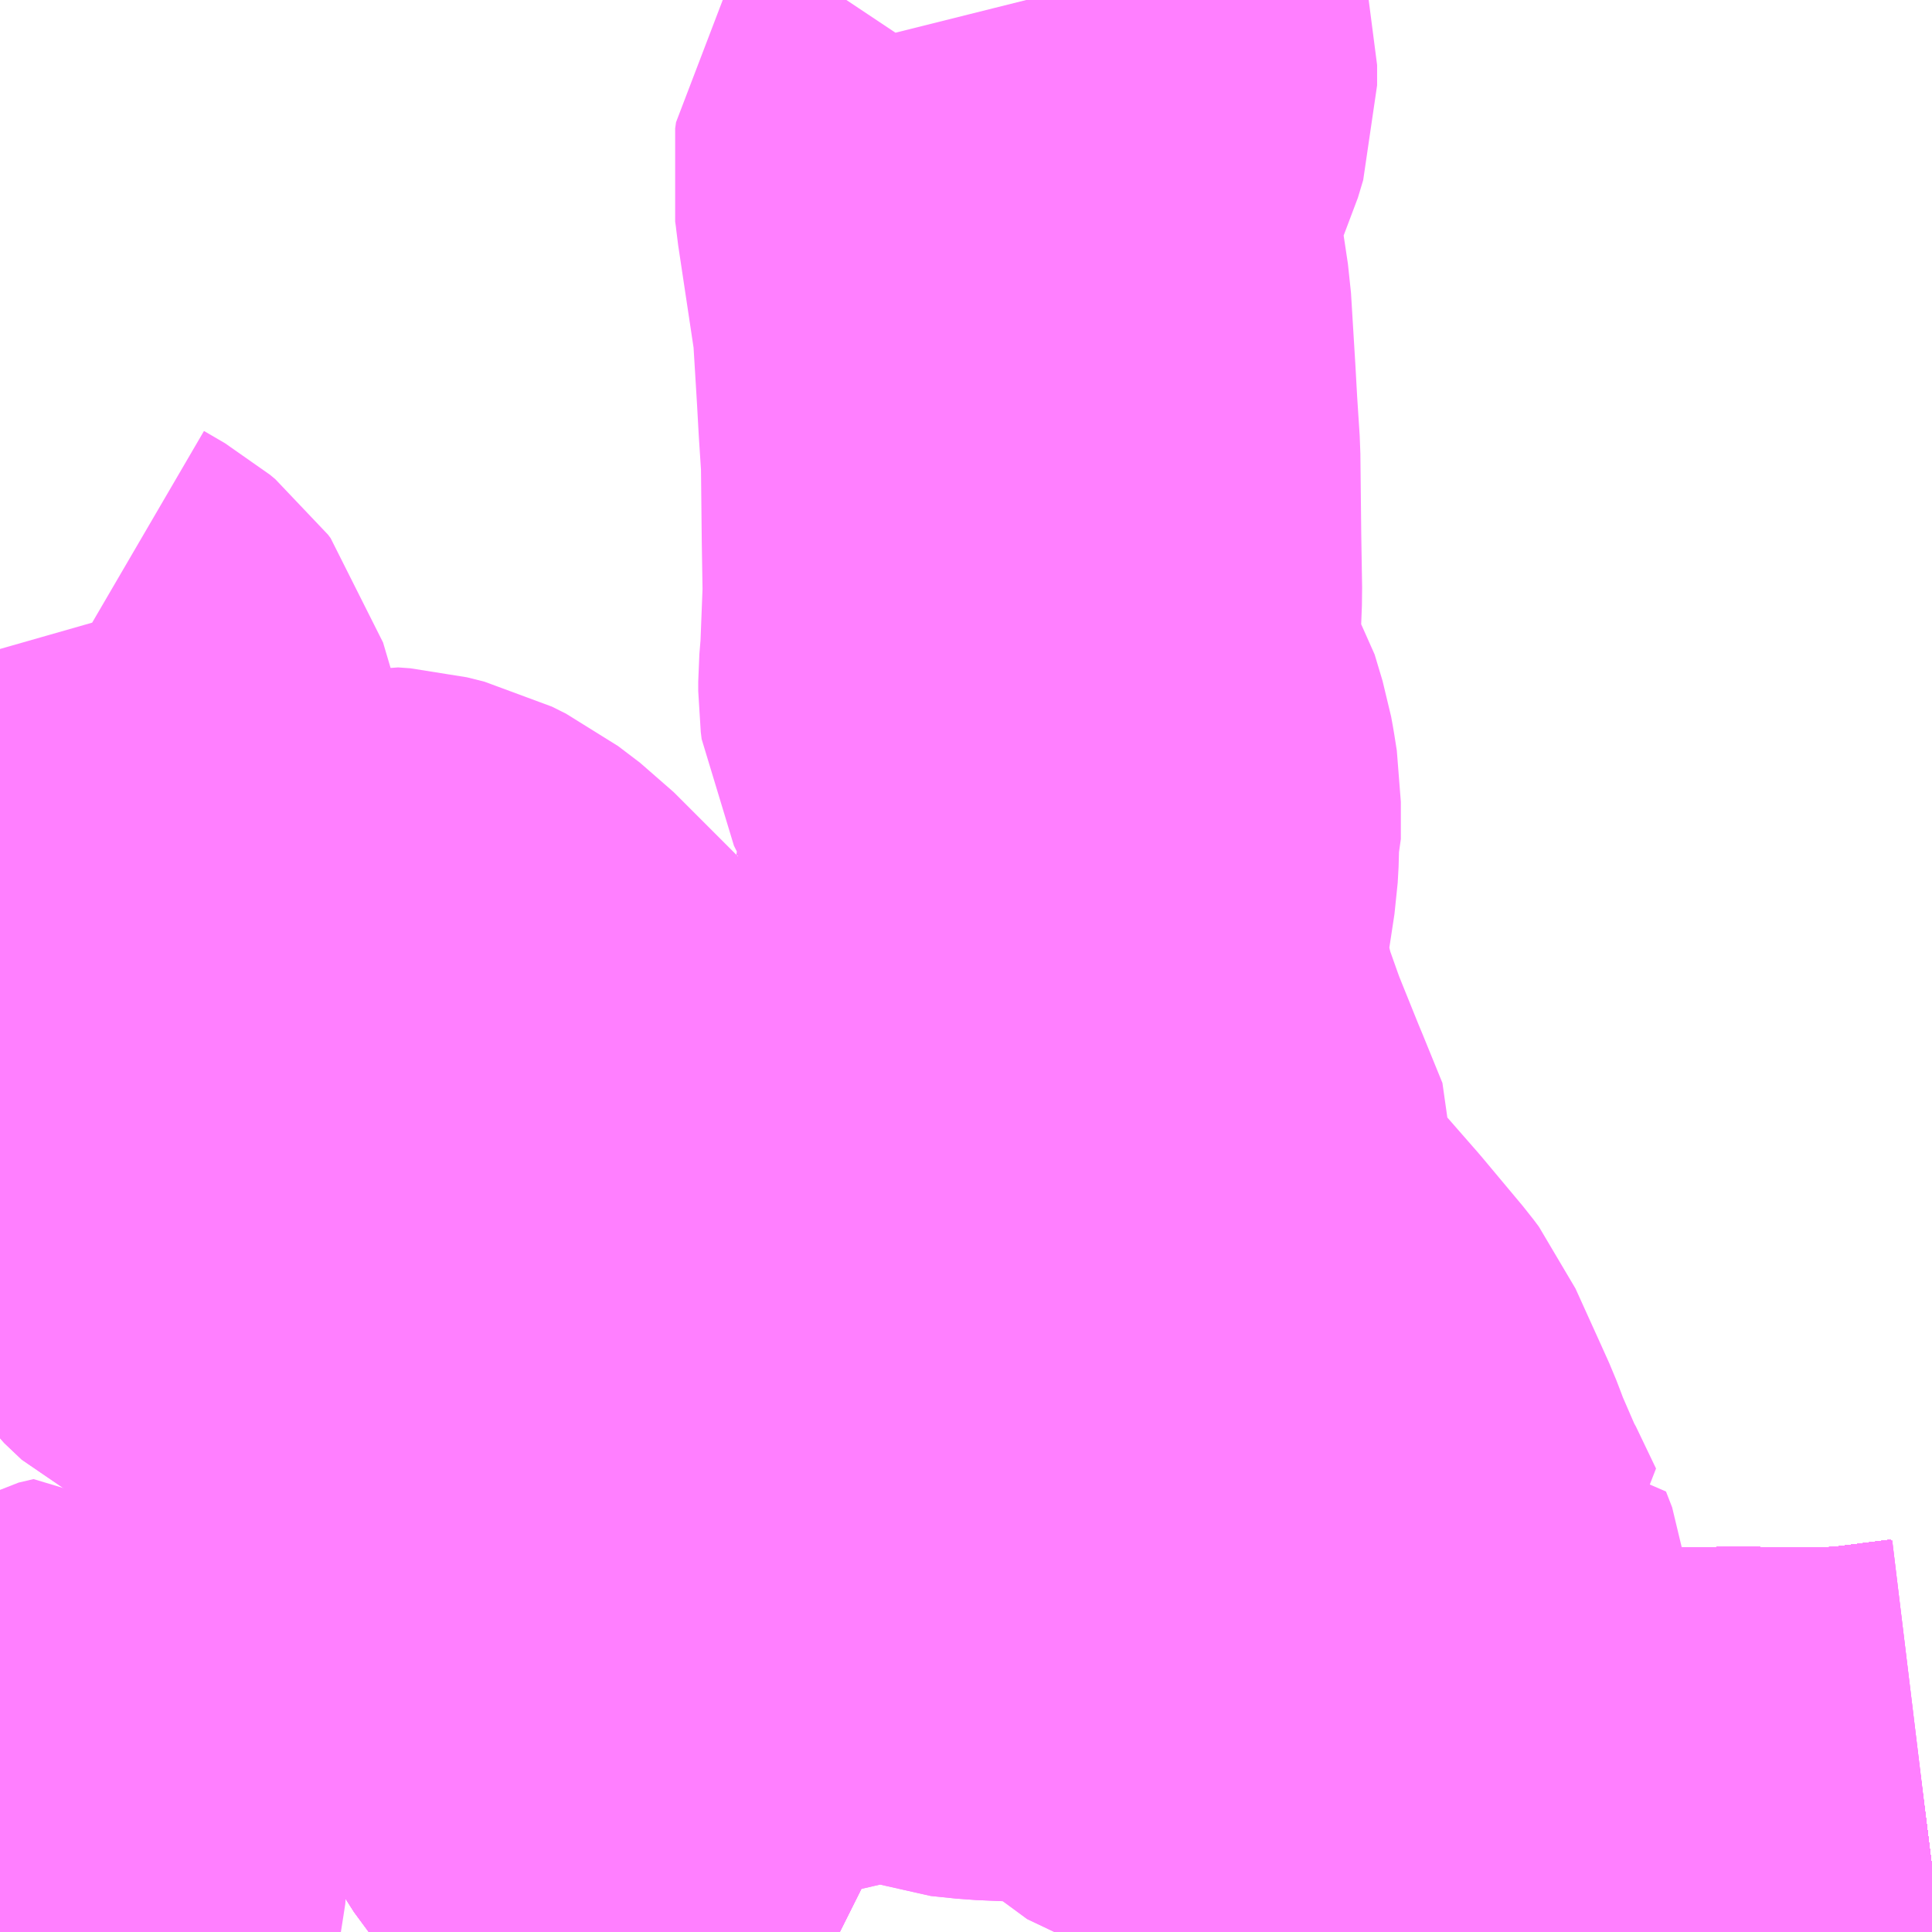 <?xml version="1.0" encoding="UTF-8"?>
<svg  xmlns="http://www.w3.org/2000/svg" xmlns:xlink="http://www.w3.org/1999/xlink" xmlns:go="http://purl.org/svgmap/profile" property="N07_001,N07_002,N07_003,N07_004,N07_005,N07_006,N07_007" viewBox="13847.168 -3506.836 2.197 2.197" go:dataArea="13847.16796875 -3506.8359375 2.197265625 2.197265625" >
<globalCoordinateSystem srsName="http://purl.org/crs/84" transform="matrix(100.0,0.0,0.0,-100.0,0.0,0.0)" />
<defs>
 <g id="p0" >
  <circle cx="0.0" cy="0.0" r="3" stroke="green" stroke-width="0.75" vector-effect="non-scaling-stroke" />
 </g>
</defs>
<g fill="none" fill-rule="evenodd" stroke="#FF00FF" stroke-width="0.75" opacity="0.5" vector-effect="non-scaling-stroke" stroke-linejoin="bevel" >
<path content="1,JRバステック（株）,名古屋系統（特急）,1.0,1.0,1.0," xlink:title="1" d="M13849.365,-3504.713L13849.291,-3504.703L13849.291,-3504.703L13849.278,-3504.702L13849.193,-3504.701L13849.177,-3504.701L13849.16,-3504.702L13848.925,-3504.7L13848.849,-3504.698L13848.818,-3504.697L13848.806,-3504.696L13848.765,-3504.695L13848.753,-3504.695L13848.752,-3504.695L13848.749,-3504.695L13848.749,-3504.695L13848.742,-3504.694L13848.703,-3504.69L13848.702,-3504.69L13848.65,-3504.683L13848.606,-3504.673L13848.582,-3504.667L13848.494,-3504.644L13848.475,-3504.639"/>
<path content="1,JRバステック（株）,名古屋系統（超特急）,3.0,3.0,3.0," xlink:title="1" d="M13849.365,-3504.713L13849.291,-3504.703L13849.291,-3504.703L13849.278,-3504.702L13849.193,-3504.701L13849.177,-3504.701L13849.16,-3504.702L13848.925,-3504.7L13848.849,-3504.698L13848.818,-3504.697L13848.806,-3504.696L13848.765,-3504.695L13848.753,-3504.695L13848.752,-3504.695L13848.749,-3504.695L13848.749,-3504.695L13848.742,-3504.694L13848.703,-3504.69L13848.702,-3504.69L13848.65,-3504.683L13848.606,-3504.673L13848.582,-3504.667L13848.494,-3504.644L13848.475,-3504.639"/>
<path content="1,JRバス関東（株）,しみずライナー,3.1,4.0,3.5," xlink:title="1" d="M13849.365,-3504.713L13849.291,-3504.703L13849.291,-3504.703L13849.278,-3504.702L13849.193,-3504.701L13849.177,-3504.701L13849.16,-3504.702L13848.925,-3504.7L13848.849,-3504.698L13848.818,-3504.697L13848.806,-3504.696L13848.765,-3504.695L13848.753,-3504.695L13848.752,-3504.695L13848.749,-3504.695L13848.749,-3504.695L13848.742,-3504.694L13848.703,-3504.69L13848.702,-3504.69L13848.65,-3504.683L13848.606,-3504.673L13848.582,-3504.667L13848.494,-3504.644L13848.475,-3504.639"/>
<path content="1,JRバス関東（株）,ドリーム和歌山号,1.0,1.0,1.0," xlink:title="1" d="M13849.365,-3504.713L13849.291,-3504.703L13849.291,-3504.703L13849.278,-3504.702L13849.193,-3504.701L13849.177,-3504.701L13849.16,-3504.702L13848.925,-3504.7L13848.849,-3504.698L13848.818,-3504.697L13848.806,-3504.696L13848.765,-3504.695L13848.753,-3504.695L13848.752,-3504.695L13848.749,-3504.695L13848.749,-3504.695L13848.742,-3504.694L13848.703,-3504.69L13848.702,-3504.69L13848.65,-3504.683L13848.606,-3504.673L13848.582,-3504.667L13848.494,-3504.644L13848.475,-3504.639"/>
<path content="1,JRバス関東（株）,ドリーム福井号,2.0,2.0,2.0," xlink:title="1" d="M13849.365,-3504.713L13849.291,-3504.703L13849.291,-3504.703L13849.278,-3504.702L13849.193,-3504.701L13849.177,-3504.701L13849.16,-3504.702L13848.925,-3504.7L13848.849,-3504.698L13848.818,-3504.697L13848.806,-3504.696L13848.765,-3504.695L13848.753,-3504.695L13848.752,-3504.695L13848.749,-3504.695L13848.749,-3504.695L13848.742,-3504.694L13848.703,-3504.69L13848.702,-3504.69L13848.65,-3504.683L13848.606,-3504.673L13848.582,-3504.667L13848.494,-3504.644L13848.475,-3504.639"/>
<path content="1,JRバス関東（株）,ドリーム静岡・浜松号,2.0,2.0,2.0," xlink:title="1" d="M13849.365,-3504.713L13849.291,-3504.703L13849.291,-3504.703L13849.278,-3504.702L13849.193,-3504.701L13849.177,-3504.701L13849.16,-3504.702L13848.925,-3504.7L13848.849,-3504.698L13848.818,-3504.697L13848.806,-3504.696L13848.765,-3504.695L13848.753,-3504.695L13848.752,-3504.695L13848.749,-3504.695L13848.749,-3504.695L13848.742,-3504.694L13848.703,-3504.69L13848.702,-3504.69L13848.65,-3504.683L13848.606,-3504.673L13848.582,-3504.667L13848.494,-3504.644L13848.475,-3504.639"/>
<path content="1,JRバス関東（株）,ドリーム高松号/松山号/徳島号/高知号,4.0,4.0,4.0," xlink:title="1" d="M13849.365,-3504.713L13849.291,-3504.703L13849.291,-3504.703L13849.278,-3504.702L13849.193,-3504.701L13849.177,-3504.701L13849.16,-3504.702L13848.925,-3504.7L13848.849,-3504.698L13848.818,-3504.697L13848.806,-3504.696L13848.765,-3504.695L13848.753,-3504.695L13848.752,-3504.695L13848.749,-3504.695L13848.749,-3504.695L13848.742,-3504.694L13848.703,-3504.69L13848.702,-3504.69L13848.65,-3504.683L13848.606,-3504.673L13848.582,-3504.667L13848.494,-3504.644L13848.475,-3504.639"/>
<path content="1,JRバス関東（株）,プレミアム中央ドリーム号/中央ドリーム号/プレミアムドリーム号/ドリーム号/レディースドリーム号/プレミアムレディース,9.4,12.0,12.0," xlink:title="1" d="M13849.365,-3504.713L13849.291,-3504.703L13849.291,-3504.703L13849.278,-3504.702L13849.193,-3504.701L13849.177,-3504.701L13849.16,-3504.702L13848.925,-3504.7L13848.849,-3504.698L13848.818,-3504.697L13848.806,-3504.696L13848.765,-3504.695L13848.753,-3504.695L13848.752,-3504.695L13848.749,-3504.695L13848.749,-3504.695L13848.742,-3504.694L13848.703,-3504.69L13848.702,-3504.69L13848.65,-3504.683L13848.606,-3504.673L13848.582,-3504.667L13848.494,-3504.644L13848.475,-3504.639"/>
<path content="1,JRバス関東（株）,新宿ドリーム三河・なごや号,1.0,1.0,1.0," xlink:title="1" d="M13849.365,-3504.713L13849.291,-3504.703L13849.291,-3504.703L13849.278,-3504.702L13849.193,-3504.701L13849.177,-3504.701L13849.16,-3504.702L13848.925,-3504.7L13848.849,-3504.698L13848.818,-3504.697L13848.806,-3504.696L13848.765,-3504.695L13848.753,-3504.695L13848.752,-3504.695L13848.749,-3504.695L13848.749,-3504.695L13848.742,-3504.694L13848.703,-3504.69L13848.702,-3504.69L13848.65,-3504.683L13848.606,-3504.673L13848.582,-3504.667L13848.494,-3504.644L13848.475,-3504.639"/>
<path content="1,JRバス関東（株）,新宿ライナー三河・なごや号,1.0,1.0,1.0," xlink:title="1" d="M13849.365,-3504.713L13849.291,-3504.703L13849.291,-3504.703L13849.278,-3504.702L13849.193,-3504.701L13849.177,-3504.701L13849.16,-3504.702L13848.925,-3504.7L13848.849,-3504.698L13848.818,-3504.697L13848.806,-3504.696L13848.765,-3504.695L13848.753,-3504.695L13848.752,-3504.695L13848.749,-3504.695L13848.749,-3504.695L13848.742,-3504.694L13848.703,-3504.69L13848.702,-3504.69L13848.65,-3504.683L13848.606,-3504.673L13848.582,-3504.667L13848.494,-3504.644L13848.475,-3504.639"/>
<path content="1,JRバス関東（株）,東名ハイウェイバス,8.0,8.0,8.0," xlink:title="1" d="M13849.365,-3504.713L13849.291,-3504.703L13849.291,-3504.703L13849.278,-3504.702L13849.193,-3504.701L13849.177,-3504.701L13849.16,-3504.702L13848.925,-3504.7L13848.849,-3504.698L13848.818,-3504.697L13848.806,-3504.696L13848.765,-3504.695L13848.753,-3504.695L13848.752,-3504.695L13848.749,-3504.695L13848.749,-3504.695L13848.742,-3504.694L13848.703,-3504.69L13848.702,-3504.69L13848.65,-3504.683L13848.606,-3504.673L13848.582,-3504.667L13848.494,-3504.644L13848.475,-3504.639"/>
<path content="1,JRバス関東（株）,東海道昼特急号/中央道昼特急号/青春昼特急号/プレミアム昼特急号,7.2,9.0,9.0," xlink:title="1" d="M13849.365,-3504.713L13849.291,-3504.703L13849.291,-3504.703L13849.278,-3504.702L13849.193,-3504.701L13849.177,-3504.701L13849.16,-3504.702L13848.925,-3504.7L13848.849,-3504.698L13848.818,-3504.697L13848.806,-3504.696L13848.765,-3504.695L13848.753,-3504.695L13848.752,-3504.695L13848.749,-3504.695L13848.749,-3504.695L13848.742,-3504.694L13848.703,-3504.69L13848.702,-3504.69L13848.65,-3504.683L13848.606,-3504.673L13848.582,-3504.667L13848.494,-3504.644L13848.475,-3504.639"/>
<path content="1,JRバス関東（株）,知多シーガール号,2.0,2.0,2.0," xlink:title="1" d="M13849.365,-3504.713L13849.291,-3504.703L13849.291,-3504.703L13849.278,-3504.702L13849.193,-3504.701L13849.177,-3504.701L13849.16,-3504.702L13848.925,-3504.7L13848.849,-3504.698L13848.818,-3504.697L13848.806,-3504.696L13848.765,-3504.695L13848.753,-3504.695L13848.752,-3504.695L13848.749,-3504.695L13848.749,-3504.695L13848.742,-3504.694L13848.703,-3504.69L13848.702,-3504.69L13848.65,-3504.683L13848.606,-3504.673L13848.582,-3504.667L13848.494,-3504.644L13848.475,-3504.639"/>
<path content="1,JRバス関東（株）,青春中央ドリーム号/青春中央エコドリーム号/青春ドリーム号/青春レディースドリーム号/青春エコドリーム号/超得割青春号,10.0,14.0,14.0," xlink:title="1" d="M13849.365,-3504.713L13849.291,-3504.703L13849.291,-3504.703L13849.278,-3504.702L13849.193,-3504.701L13849.177,-3504.701L13849.16,-3504.702L13848.925,-3504.7L13848.849,-3504.698L13848.818,-3504.697L13848.806,-3504.696L13848.765,-3504.695L13848.753,-3504.695L13848.752,-3504.695L13848.749,-3504.695L13848.749,-3504.695L13848.742,-3504.694L13848.703,-3504.69L13848.702,-3504.69L13848.65,-3504.683L13848.606,-3504.673L13848.582,-3504.667L13848.494,-3504.644L13848.475,-3504.639"/>
<path content="1,JRバス関東（株）,駿府ライナー,6.0,6.0,6.0," xlink:title="1" d="M13849.365,-3504.713L13849.291,-3504.703L13849.291,-3504.703L13849.278,-3504.702L13849.193,-3504.701L13849.177,-3504.701L13849.16,-3504.702L13848.925,-3504.7L13848.849,-3504.698L13848.818,-3504.697L13848.806,-3504.696L13848.765,-3504.695L13848.753,-3504.695L13848.752,-3504.695L13848.749,-3504.695L13848.749,-3504.695L13848.742,-3504.694L13848.703,-3504.69L13848.702,-3504.69L13848.65,-3504.683L13848.606,-3504.673L13848.582,-3504.667L13848.494,-3504.644L13848.475,-3504.639"/>
<path content="1,JR四国バス（株）,ドリーム徳島号　阿南・徳島⇔新宿・東京・新木場,1.0,1.0,1.0," xlink:title="1" d="M13849.365,-3504.713L13849.278,-3504.702L13849.193,-3504.701L13849.177,-3504.701L13849.16,-3504.702L13848.925,-3504.7L13848.849,-3504.698L13848.806,-3504.696L13848.749,-3504.695L13848.703,-3504.69L13848.65,-3504.683L13848.606,-3504.673L13848.494,-3504.644L13848.475,-3504.639"/>
<path content="1,JR四国バス（株）,ドリーム高松・松山号　松山・高松⇔東京・東京ディズニーランド,1.0,1.0,1.0," xlink:title="1" d="M13849.365,-3504.713L13849.278,-3504.702L13849.193,-3504.701L13849.177,-3504.701L13849.16,-3504.702L13848.925,-3504.7L13848.849,-3504.698L13848.806,-3504.696L13848.749,-3504.695L13848.703,-3504.69L13848.65,-3504.683L13848.606,-3504.673L13848.494,-3504.644L13848.475,-3504.639"/>
<path content="1,JR四国バス（株）,ドリーム高松号　観音寺・高松⇔新宿・東京・新木場,1.0,1.0,1.0," xlink:title="1" d="M13849.365,-3504.713L13849.278,-3504.702L13849.193,-3504.701L13849.177,-3504.701L13849.16,-3504.702L13848.925,-3504.7L13848.849,-3504.698L13848.806,-3504.696L13848.749,-3504.695L13848.703,-3504.69L13848.65,-3504.683L13848.606,-3504.673L13848.494,-3504.644L13848.475,-3504.639"/>
<path content="1,JR四国バス（株）,ドリーム高知号　高知・徳島⇔東京・新木場,1.0,1.0,1.0," xlink:title="1" d="M13849.365,-3504.713L13849.278,-3504.702L13849.193,-3504.701L13849.177,-3504.701L13849.16,-3504.702L13848.925,-3504.7L13848.849,-3504.698L13848.806,-3504.696L13848.749,-3504.695L13848.703,-3504.69L13848.65,-3504.683L13848.606,-3504.673L13848.494,-3504.644L13848.475,-3504.639"/>
<path content="1,JR東海バス（株）,ドリームとよた号,1.0,1.0,1.0," xlink:title="1" d="M13848.475,-3504.639L13848.494,-3504.644L13848.606,-3504.673L13848.65,-3504.683L13848.703,-3504.69L13848.749,-3504.695L13848.806,-3504.696L13848.849,-3504.698L13848.925,-3504.7L13849.16,-3504.702L13849.177,-3504.701L13849.193,-3504.701L13849.278,-3504.702L13849.365,-3504.713"/>
<path content="1,JR東海バス（株）,ドリームなごや号_01_on,3.0,3.0,3.0," xlink:title="1" d="M13848.475,-3504.639L13848.494,-3504.644L13848.606,-3504.673L13848.65,-3504.683L13848.703,-3504.69L13848.749,-3504.695L13848.806,-3504.696L13848.849,-3504.698L13848.925,-3504.7L13849.16,-3504.702L13849.177,-3504.701L13849.193,-3504.701L13849.278,-3504.702L13849.365,-3504.713"/>
<path content="1,JR東海バス（株）,ドリームなごや号_02_on,3.0,3.0,3.0," xlink:title="1" d="M13848.475,-3504.639L13848.494,-3504.644L13848.606,-3504.673L13848.65,-3504.683L13848.703,-3504.69L13848.749,-3504.695L13848.806,-3504.696L13848.849,-3504.698L13848.925,-3504.7L13849.16,-3504.702L13849.177,-3504.701L13849.193,-3504.701L13849.278,-3504.702L13849.365,-3504.713"/>
<path content="1,JR東海バス（株）,ドリーム静岡・浜松号_01_on,2.0,2.0,2.0," xlink:title="1" d="M13849.365,-3504.713L13849.278,-3504.702L13849.193,-3504.701L13849.177,-3504.701L13849.16,-3504.702L13848.925,-3504.7L13848.849,-3504.698L13848.806,-3504.696L13848.749,-3504.695L13848.703,-3504.69L13848.65,-3504.683L13848.606,-3504.673L13848.494,-3504.644L13848.475,-3504.639"/>
<path content="1,JR東海バス（株）,ドリーム静岡・浜松号_02_on,2.0,2.0,2.0," xlink:title="1" d="M13848.475,-3504.639L13848.494,-3504.644L13848.606,-3504.673L13848.65,-3504.683L13848.703,-3504.69L13848.749,-3504.695L13848.806,-3504.696L13848.849,-3504.698L13848.925,-3504.7L13849.16,-3504.702L13849.177,-3504.701L13849.193,-3504.701L13849.278,-3504.702L13849.365,-3504.713"/>
<path content="1,JR東海バス（株）,ファンタジア号,1.0,1.0,1.0," xlink:title="1" d="M13848.475,-3504.639L13848.494,-3504.644L13848.606,-3504.673L13848.65,-3504.683L13848.703,-3504.69L13848.749,-3504.695L13848.806,-3504.696L13848.849,-3504.698L13848.925,-3504.7L13849.16,-3504.702L13849.177,-3504.701L13849.193,-3504.701L13849.278,-3504.702L13849.365,-3504.713"/>
<path content="1,JR東海バス（株）,レディースドリームなごや号,1.0,1.0,1.0," xlink:title="1" d="M13848.475,-3504.639L13848.494,-3504.644L13848.606,-3504.673L13848.65,-3504.683L13848.703,-3504.69L13848.749,-3504.695L13848.806,-3504.696L13848.849,-3504.698L13848.925,-3504.7L13849.16,-3504.702L13849.177,-3504.701L13849.193,-3504.701L13849.278,-3504.702L13849.365,-3504.713"/>
<path content="1,JR東海バス（株）,新宿ドリーム三河・なごや号,1.0,1.0,1.0," xlink:title="1" d="M13848.475,-3504.639L13848.494,-3504.644L13848.606,-3504.673L13848.65,-3504.683L13848.703,-3504.69L13848.749,-3504.695L13848.806,-3504.696L13848.849,-3504.698L13848.925,-3504.7L13849.16,-3504.702L13849.177,-3504.701L13849.193,-3504.701L13849.278,-3504.702L13849.365,-3504.713"/>
<path content="1,JR東海バス（株）,新宿ライナー三河・なごや号,1.0,1.0,1.0," xlink:title="1" d="M13848.475,-3504.639L13848.494,-3504.644L13848.606,-3504.673L13848.65,-3504.683L13848.703,-3504.69L13848.749,-3504.695L13848.806,-3504.696L13848.849,-3504.698L13848.925,-3504.7L13849.16,-3504.702L13849.177,-3504.701L13849.193,-3504.701L13849.278,-3504.702L13849.365,-3504.713"/>
<path content="1,JR東海バス（株）,東名ハイウェイバス_01_on,37.0,37.0,37.0," xlink:title="1" d="M13848.475,-3504.639L13848.494,-3504.644L13848.606,-3504.673L13848.65,-3504.683L13848.703,-3504.69L13848.749,-3504.695L13848.806,-3504.696L13848.849,-3504.698L13848.925,-3504.7L13849.16,-3504.702L13849.177,-3504.701L13849.193,-3504.701L13849.278,-3504.702L13849.365,-3504.713"/>
<path content="1,JR東海バス（株）,東名ハイウェイバス_03_on,37.0,37.0,37.0," xlink:title="1" d="M13848.475,-3504.639L13848.494,-3504.644L13848.606,-3504.673L13848.65,-3504.683L13848.703,-3504.69L13848.749,-3504.695L13848.806,-3504.696L13848.849,-3504.698L13848.925,-3504.7L13849.16,-3504.702L13849.177,-3504.701L13849.193,-3504.701L13849.278,-3504.702L13849.365,-3504.713"/>
<path content="1,JR東海バス（株）,渋谷・新宿ライナー浜松号,4.0,4.0,4.0," xlink:title="1" d="M13849.365,-3504.713L13849.278,-3504.702L13849.193,-3504.701L13849.177,-3504.701L13849.16,-3504.702L13848.925,-3504.7L13848.849,-3504.698L13848.806,-3504.696L13848.749,-3504.695L13848.703,-3504.69L13848.65,-3504.683L13848.606,-3504.673L13848.494,-3504.644L13848.475,-3504.639"/>
<path content="1,JR東海バス（株）,渋谷・新宿ライナー静岡号,8.0,8.0,8.0," xlink:title="1" d="M13848.475,-3504.639L13848.494,-3504.644L13848.606,-3504.673L13848.65,-3504.683L13848.703,-3504.69L13848.749,-3504.695L13848.806,-3504.696L13848.849,-3504.698L13848.925,-3504.7L13849.16,-3504.702L13849.177,-3504.701L13849.193,-3504.701L13849.278,-3504.702L13849.365,-3504.713"/>
<path content="1,JR東海バス（株）,青春ドリームなごや号,1.0,1.0,1.0," xlink:title="1" d="M13848.475,-3504.639L13848.494,-3504.644L13848.606,-3504.673L13848.65,-3504.683L13848.703,-3504.69L13848.749,-3504.695L13848.806,-3504.696L13848.849,-3504.698L13848.925,-3504.7L13849.16,-3504.702L13849.177,-3504.701L13849.193,-3504.701L13849.278,-3504.702L13849.365,-3504.713"/>
<path content="1,しずてつジャストライン（株）,庵原線_241,5.0,5.0,5.0," xlink:title="1" d="M13848.123,-3504.639L13848.103,-3504.649L13848.077,-3504.667L13848.055,-3504.687L13848.039,-3504.706L13848.03,-3504.718L13848.021,-3504.736L13848.017,-3504.751L13848.013,-3504.764L13848.012,-3504.791L13847.987,-3504.797L13847.945,-3504.809L13847.936,-3504.813L13847.92,-3504.825L13847.898,-3504.85L13847.887,-3504.863L13847.88,-3504.874L13847.859,-3504.908L13847.843,-3504.935L13847.81,-3504.988L13847.797,-3505.008L13847.769,-3505.052L13847.664,-3505.202L13847.628,-3505.285L13847.617,-3505.334L13847.61,-3505.352L13847.603,-3505.367L13847.592,-3505.385L13847.581,-3505.398L13847.57,-3505.407L13847.56,-3505.412L13847.533,-3505.421L13847.488,-3505.434L13847.468,-3505.44L13847.451,-3505.448L13847.431,-3505.467L13847.393,-3505.52L13847.389,-3505.525L13847.383,-3505.537L13847.377,-3505.556L13847.354,-3505.659L13847.334,-3505.751L13847.323,-3505.786L13847.301,-3505.843L13847.29,-3505.868L13847.288,-3505.873L13847.282,-3505.882L13847.273,-3505.901L13847.244,-3505.999L13847.241,-3506.003L13847.235,-3506.008L13847.211,-3506.022L13847.195,-3506.037L13847.18,-3506.057L13847.174,-3506.077L13847.168,-3506.098"/>
<path content="1,しずてつジャストライン（株）,庵原線_242,6.0,4.0,4.0," xlink:title="1" d="M13848.123,-3504.639L13848.103,-3504.649L13848.077,-3504.667L13848.055,-3504.687L13848.039,-3504.706L13848.03,-3504.718L13848.021,-3504.736L13848.017,-3504.751L13848.013,-3504.764L13848.012,-3504.791L13847.987,-3504.797L13847.945,-3504.809L13847.936,-3504.813L13847.92,-3504.825L13847.898,-3504.85L13847.887,-3504.863L13847.88,-3504.874L13847.859,-3504.908L13847.843,-3504.935L13847.81,-3504.988L13847.797,-3505.008L13847.806,-3505.011L13847.834,-3505.019L13847.88,-3505.028L13847.95,-3505.032L13847.969,-3505.035L13847.997,-3505.041L13848.013,-3505.046L13848.035,-3505.048L13848.057,-3505.053L13848.084,-3505.057L13848.144,-3505.076L13848.156,-3505.081L13848.163,-3505.082L13848.171,-3505.082L13848.182,-3505.08L13848.208,-3505.071L13848.248,-3505.059L13848.265,-3505.053L13848.294,-3505.05L13848.387,-3505.046L13848.413,-3505.042L13848.427,-3505.038L13848.435,-3505.035L13848.494,-3505.003L13848.558,-3504.956L13848.581,-3504.95L13848.596,-3504.955L13848.615,-3504.963L13848.655,-3504.979L13848.68,-3504.988L13848.681,-3504.992L13848.708,-3505.002L13848.713,-3505.004L13848.69,-3505.052L13848.688,-3505.055L13848.665,-3505.108L13848.661,-3505.119L13848.656,-3505.132L13848.647,-3505.152L13848.618,-3505.216L13848.612,-3505.224L13848.566,-3505.279L13848.524,-3505.327L13848.511,-3505.339L13848.476,-3505.361L13848.465,-3505.37L13848.464,-3505.381L13848.464,-3505.391L13848.465,-3505.403L13848.459,-3505.444L13848.461,-3505.463L13848.439,-3505.517L13848.434,-3505.529L13848.409,-3505.591L13848.405,-3505.602L13848.389,-3505.647L13848.377,-3505.697L13848.374,-3505.715L13848.371,-3505.731L13848.37,-3505.77L13848.374,-3505.804L13848.376,-3505.807L13848.383,-3505.853L13848.384,-3505.871L13848.384,-3505.875L13848.386,-3505.882L13848.386,-3505.886L13848.386,-3505.903L13848.386,-3505.924L13848.383,-3505.943L13848.381,-3505.954L13848.372,-3505.984L13848.355,-3506.012L13848.342,-3506.034L13848.338,-3506.042L13848.337,-3506.05L13848.337,-3506.061L13848.339,-3506.085L13848.342,-3506.162L13848.341,-3506.224L13848.34,-3506.316L13848.337,-3506.362L13848.335,-3506.398L13848.33,-3506.48L13848.31,-3506.613L13848.309,-3506.623L13848.307,-3506.637L13848.308,-3506.644L13848.342,-3506.695L13848.353,-3506.719L13848.359,-3506.739L13848.359,-3506.762L13848.354,-3506.781L13848.339,-3506.82L13848.335,-3506.836L13848.335,-3506.836"/>
<path content="1,しずてつジャストライン（株）,庵原線_243_02_on,2.0,2.0,2.0," xlink:title="1" d="M13848.805,-3504.639L13848.797,-3504.667L13848.754,-3504.838L13848.744,-3504.883L13848.728,-3504.945L13848.722,-3504.966L13848.721,-3504.976L13848.72,-3504.986L13848.713,-3505.004L13848.708,-3505.002L13848.681,-3504.992L13848.68,-3504.988L13848.655,-3504.979L13848.615,-3504.963L13848.596,-3504.955L13848.581,-3504.95L13848.558,-3504.956L13848.494,-3505.003L13848.435,-3505.035L13848.427,-3505.038L13848.413,-3505.042L13848.387,-3505.046L13848.294,-3505.05L13848.265,-3505.053L13848.248,-3505.059L13848.208,-3505.071L13848.182,-3505.08L13848.171,-3505.082L13848.163,-3505.082L13848.156,-3505.081L13848.144,-3505.076L13848.084,-3505.057L13848.057,-3505.053L13848.035,-3505.048L13848.013,-3505.046L13847.997,-3505.041L13847.969,-3505.035L13847.95,-3505.032L13847.88,-3505.028L13847.834,-3505.019L13847.806,-3505.011L13847.797,-3505.008L13847.81,-3504.988L13847.843,-3504.935L13847.859,-3504.908L13847.88,-3504.874L13847.887,-3504.863L13847.898,-3504.85L13847.92,-3504.825L13847.936,-3504.813L13847.945,-3504.809L13847.987,-3504.797L13848.012,-3504.791L13848.013,-3504.764L13848.017,-3504.751L13848.021,-3504.736L13848.03,-3504.718L13848.039,-3504.706L13848.055,-3504.687L13848.077,-3504.667L13848.103,-3504.649L13848.123,-3504.639"/>
<path content="1,しずてつジャストライン（株）,庵原線_244,6.0,5.0,5.0," xlink:title="1" d="M13848.123,-3504.639L13848.103,-3504.649L13848.077,-3504.667L13848.055,-3504.687L13848.039,-3504.706L13848.03,-3504.718L13848.021,-3504.736L13848.017,-3504.751L13848.013,-3504.764L13848.012,-3504.791L13847.987,-3504.797L13847.945,-3504.809L13847.936,-3504.813L13847.92,-3504.825L13847.898,-3504.85L13847.887,-3504.863L13847.88,-3504.874L13847.859,-3504.908L13847.843,-3504.935L13847.81,-3504.988L13847.797,-3505.008L13847.769,-3505.052L13847.664,-3505.202L13847.628,-3505.285L13847.617,-3505.334L13847.61,-3505.352L13847.603,-3505.367L13847.592,-3505.385L13847.581,-3505.398L13847.57,-3505.407L13847.56,-3505.412L13847.533,-3505.421L13847.488,-3505.434L13847.468,-3505.44L13847.451,-3505.448L13847.431,-3505.467L13847.393,-3505.52L13847.389,-3505.525L13847.383,-3505.537L13847.377,-3505.556L13847.354,-3505.659L13847.359,-3505.66L13847.4,-3505.665L13847.452,-3505.675L13847.514,-3505.686L13847.522,-3505.687L13847.594,-3505.703L13847.608,-3505.702L13847.628,-3505.697L13847.644,-3505.689L13847.669,-3505.67L13847.746,-3505.593L13847.85,-3505.492L13847.854,-3505.488L13847.921,-3505.426L13847.967,-3505.365L13847.967,-3505.365L13847.98,-3505.348L13848.083,-3505.431"/>
<path content="1,しずてつジャストライン（株）,新静岡新宿線,15.0,15.0,15.0," xlink:title="1" d="M13849.365,-3504.713L13849.278,-3504.702L13849.193,-3504.701L13849.177,-3504.701L13849.16,-3504.702L13848.925,-3504.7L13848.849,-3504.698L13848.806,-3504.696L13848.749,-3504.695L13848.703,-3504.69L13848.65,-3504.683L13848.606,-3504.673L13848.494,-3504.644L13848.475,-3504.639"/>
<path content="1,しずてつジャストライン（株）,東京清水線,5.0,5.0,5.0," xlink:title="1" d="M13848.475,-3504.639L13848.494,-3504.644L13848.606,-3504.673L13848.65,-3504.683L13848.703,-3504.69L13848.749,-3504.695L13848.806,-3504.696L13848.849,-3504.698L13848.925,-3504.7L13849.16,-3504.702L13849.177,-3504.701L13849.193,-3504.701L13849.278,-3504.702L13849.365,-3504.713"/>
<path content="1,しずてつジャストライン（株）,港南厚生病院線_240-2,1.0,0.0,0.0," xlink:title="1" d="M13847.176,-3504.639L13847.188,-3504.715L13847.19,-3504.728L13847.19,-3504.736L13847.224,-3504.756L13847.275,-3504.785L13847.292,-3504.789L13847.343,-3504.735L13847.432,-3504.639"/>
<path content="1,しずてつジャストライン（株）,静岡成田空港線,1.0,1.0,1.0," xlink:title="1" d="M13849.365,-3504.713L13849.278,-3504.702L13849.193,-3504.701L13849.177,-3504.701L13849.16,-3504.702L13848.925,-3504.7L13848.849,-3504.698L13848.806,-3504.696L13848.749,-3504.695L13848.703,-3504.69L13848.65,-3504.683L13848.606,-3504.673L13848.494,-3504.644L13848.475,-3504.639"/>
<path content="1,しずてつジャストライン（株）,静岡横浜線,3.0,3.0,3.0," xlink:title="1" d="M13849.365,-3504.713L13849.278,-3504.702L13849.193,-3504.701L13849.177,-3504.701L13849.16,-3504.702L13848.925,-3504.7L13848.849,-3504.698L13848.806,-3504.696L13848.749,-3504.695L13848.703,-3504.69L13848.65,-3504.683L13848.606,-3504.673L13848.494,-3504.644L13848.475,-3504.639"/>
<path content="1,エムケイ（株）,MKナイトシャトル　京都・大阪⇔東京便,1.0,1.0,1.0," xlink:title="1" d="M13849.365,-3504.713L13849.278,-3504.702L13849.193,-3504.701L13849.177,-3504.701L13849.16,-3504.702L13848.925,-3504.7L13848.849,-3504.698L13848.806,-3504.696L13848.749,-3504.695L13848.703,-3504.69L13848.65,-3504.683L13848.606,-3504.673L13848.494,-3504.644L13848.475,-3504.639"/>
<path content="1,エムケイ（株）,MKナイトシャトル　名古屋・豊田⇔東京便,1.0,1.0,1.0," xlink:title="1" d="M13849.365,-3504.713L13849.278,-3504.702L13849.193,-3504.701L13849.177,-3504.701L13849.16,-3504.702L13848.925,-3504.7L13848.849,-3504.698L13848.806,-3504.696L13848.749,-3504.695L13848.703,-3504.69L13848.65,-3504.683L13848.606,-3504.673L13848.494,-3504.644L13848.475,-3504.639"/>
<path content="1,一畑バス（株）,東京～松江・出雲線,1.0,1.0,1.0," xlink:title="1" d="M13848.475,-3504.639L13848.494,-3504.644L13848.606,-3504.673L13848.65,-3504.683L13848.703,-3504.69L13848.749,-3504.695L13848.806,-3504.696L13848.849,-3504.698L13848.925,-3504.7L13849.16,-3504.702L13849.177,-3504.701L13849.193,-3504.701L13849.278,-3504.702L13849.365,-3504.713"/>
<path content="1,三重交通（株）,伊賀・四日市～横浜・品川,1.0,1.0,1.0," xlink:title="1" d="M13849.365,-3504.713L13849.278,-3504.702L13849.193,-3504.701L13849.177,-3504.701L13849.16,-3504.702L13848.925,-3504.7L13848.849,-3504.698L13848.806,-3504.696L13848.749,-3504.695L13848.703,-3504.69L13848.65,-3504.683L13848.606,-3504.673L13848.494,-3504.644L13848.475,-3504.639"/>
<path content="1,三重交通（株）,勝浦・南紀～横浜・東京・大宮,1.0,1.0,1.0," xlink:title="1" d="M13849.365,-3504.713L13849.278,-3504.702L13849.193,-3504.701L13849.177,-3504.701L13849.16,-3504.702L13848.925,-3504.7L13848.849,-3504.698L13848.806,-3504.696L13848.749,-3504.695L13848.703,-3504.69L13848.65,-3504.683L13848.606,-3504.673L13848.494,-3504.644L13848.475,-3504.639"/>
<path content="1,両備ホールディングス（株）,ままかりライナー　倉敷・岡山～東京駅八重洲通り線,1.0,1.0,1.0," xlink:title="1" d="M13848.475,-3504.639L13848.494,-3504.644L13848.606,-3504.673L13848.65,-3504.683L13848.703,-3504.69L13848.749,-3504.695L13848.806,-3504.696L13848.849,-3504.698L13848.925,-3504.7L13849.16,-3504.702L13849.177,-3504.701L13849.193,-3504.701L13849.278,-3504.702L13849.365,-3504.713"/>
<path content="1,両備ホールディングス（株）,ルブラン　倉敷・岡山・津山～東京線,1.0,1.0,1.0," xlink:title="1" d="M13848.475,-3504.639L13848.494,-3504.644L13848.606,-3504.673L13848.65,-3504.683L13848.703,-3504.69L13848.749,-3504.695L13848.806,-3504.696L13848.849,-3504.698L13848.925,-3504.7L13849.16,-3504.702L13849.177,-3504.701L13849.193,-3504.701L13849.278,-3504.702L13849.365,-3504.713"/>
<path content="1,中国JRバス（株）,広島～東京　ニューブリーズ号,2.0,2.0,2.0," xlink:title="1" d="M13848.475,-3504.639L13848.494,-3504.644L13848.606,-3504.673L13848.65,-3504.683L13848.703,-3504.69L13848.749,-3504.695L13848.806,-3504.696L13848.849,-3504.698L13848.925,-3504.7L13849.16,-3504.702L13849.177,-3504.701L13849.193,-3504.701L13849.278,-3504.702L13849.365,-3504.713"/>
<path content="1,京成バス（株）,ファンタジアなごや号,0.5,0.5,0.5," xlink:title="1" d="M13848.475,-3504.639L13848.494,-3504.644L13848.582,-3504.667L13848.606,-3504.673L13848.65,-3504.683L13848.702,-3504.69L13848.703,-3504.69L13848.742,-3504.694L13848.749,-3504.695L13848.749,-3504.695L13848.752,-3504.695L13848.753,-3504.695L13848.765,-3504.695L13848.806,-3504.696L13848.818,-3504.697L13848.849,-3504.698L13848.925,-3504.7L13849.16,-3504.702L13849.177,-3504.701L13849.193,-3504.701L13849.278,-3504.702L13849.291,-3504.703L13849.291,-3504.703L13849.365,-3504.713"/>
<path content="1,京成バス（株）,奈良～上野・東京ディズニーリゾート,0.5,0.5,0.5," xlink:title="1" d="M13848.475,-3504.639L13848.494,-3504.644L13848.582,-3504.667L13848.606,-3504.673L13848.65,-3504.683L13848.702,-3504.69L13848.703,-3504.69L13848.742,-3504.694L13848.749,-3504.695L13848.749,-3504.695L13848.752,-3504.695L13848.753,-3504.695L13848.765,-3504.695L13848.806,-3504.696L13848.818,-3504.697L13848.849,-3504.698L13848.925,-3504.7L13849.16,-3504.702L13849.177,-3504.701L13849.193,-3504.701L13849.278,-3504.702L13849.291,-3504.703L13849.291,-3504.703L13849.365,-3504.713"/>
<path content="1,京成バス（株）,神戸・大阪～東京ディズニーリゾート・海浜幕張・千葉中央駅,0.5,0.5,0.5," xlink:title="1" d="M13848.475,-3504.639L13848.494,-3504.644L13848.582,-3504.667L13848.606,-3504.673L13848.65,-3504.683L13848.702,-3504.69L13848.703,-3504.69L13848.742,-3504.694L13848.749,-3504.695L13848.749,-3504.695L13848.752,-3504.695L13848.753,-3504.695L13848.765,-3504.695L13848.806,-3504.696L13848.818,-3504.697L13848.849,-3504.698L13848.925,-3504.7L13849.16,-3504.702L13849.177,-3504.701L13849.193,-3504.701L13849.278,-3504.702L13849.291,-3504.703L13849.291,-3504.703L13849.365,-3504.713"/>
<path content="1,京浜急行バス（株）,エディ号,2.0,2.0,2.0," xlink:title="1" d="M13849.365,-3504.713L13849.291,-3504.703L13849.291,-3504.703L13849.278,-3504.702L13849.193,-3504.701L13849.177,-3504.701L13849.16,-3504.702L13848.925,-3504.7L13848.849,-3504.698L13848.818,-3504.697L13848.806,-3504.696L13848.765,-3504.695L13848.753,-3504.695L13848.752,-3504.695L13848.749,-3504.695L13848.749,-3504.695L13848.742,-3504.694L13848.703,-3504.69L13848.702,-3504.69L13848.65,-3504.683L13848.606,-3504.673L13848.582,-3504.667L13848.494,-3504.644L13848.475,-3504.639"/>
<path content="1,京浜急行バス（株）,キャメル号,1.0,1.0,1.0," xlink:title="1" d="M13849.365,-3504.713L13849.291,-3504.703L13849.291,-3504.703L13849.278,-3504.702L13849.193,-3504.701L13849.177,-3504.701L13849.16,-3504.702L13848.925,-3504.7L13848.849,-3504.698L13848.818,-3504.697L13848.806,-3504.696L13848.765,-3504.695L13848.753,-3504.695L13848.752,-3504.695L13848.749,-3504.695L13848.749,-3504.695L13848.742,-3504.694L13848.703,-3504.69L13848.702,-3504.69L13848.65,-3504.683L13848.606,-3504.673L13848.582,-3504.667L13848.494,-3504.644L13848.475,-3504.639"/>
<path content="1,京浜急行バス（株）,シルフィード号,1.0,1.0,1.0," xlink:title="1" d="M13849.365,-3504.713L13849.291,-3504.703L13849.291,-3504.703L13849.278,-3504.702L13849.193,-3504.701L13849.177,-3504.701L13849.16,-3504.702L13848.925,-3504.7L13848.849,-3504.698L13848.818,-3504.697L13848.806,-3504.696L13848.765,-3504.695L13848.753,-3504.695L13848.752,-3504.695L13848.749,-3504.695L13848.749,-3504.695L13848.742,-3504.694L13848.703,-3504.69L13848.702,-3504.69L13848.65,-3504.683L13848.606,-3504.673L13848.582,-3504.667L13848.494,-3504.644L13848.475,-3504.639"/>
<path content="1,京浜急行バス（株）,パイレーツ号,1.0,1.0,1.0," xlink:title="1" d="M13848.475,-3504.639L13848.494,-3504.644L13848.582,-3504.667L13848.606,-3504.673L13848.65,-3504.683L13848.702,-3504.69L13848.703,-3504.69L13848.742,-3504.694L13848.749,-3504.695L13848.749,-3504.695L13848.752,-3504.695L13848.753,-3504.695L13848.765,-3504.695L13848.806,-3504.696L13848.818,-3504.697L13848.849,-3504.698L13848.925,-3504.7L13849.16,-3504.702L13849.177,-3504.701L13849.193,-3504.701L13849.278,-3504.702L13849.291,-3504.703L13849.291,-3504.703L13849.365,-3504.713"/>
<path content="1,京浜急行バス（株）,ルプラン号,1.0,1.0,1.0," xlink:title="1" d="M13848.475,-3504.639L13848.494,-3504.644L13848.582,-3504.667L13848.606,-3504.673L13848.65,-3504.683L13848.702,-3504.69L13848.703,-3504.69L13848.742,-3504.694L13848.749,-3504.695L13848.749,-3504.695L13848.752,-3504.695L13848.753,-3504.695L13848.765,-3504.695L13848.806,-3504.696L13848.818,-3504.697L13848.849,-3504.698L13848.925,-3504.7L13849.16,-3504.702L13849.177,-3504.701L13849.193,-3504.701L13849.278,-3504.702L13849.291,-3504.703L13849.291,-3504.703L13849.365,-3504.713"/>
<path content="1,京王バス南（株）,新宿・渋谷～浜松線,1.0,1.0,1.0," xlink:title="1" d="M13848.475,-3504.639L13848.494,-3504.644L13848.582,-3504.667L13848.606,-3504.673L13848.65,-3504.683L13848.702,-3504.69L13848.703,-3504.69L13848.742,-3504.694L13848.749,-3504.695L13848.749,-3504.695L13848.752,-3504.695L13848.753,-3504.695L13848.765,-3504.695L13848.806,-3504.696L13848.818,-3504.697L13848.849,-3504.698L13848.925,-3504.7L13849.16,-3504.702L13849.177,-3504.701L13849.193,-3504.701L13849.278,-3504.702L13849.291,-3504.703L13849.291,-3504.703L13849.365,-3504.713"/>
<path content="1,京王バス南（株）,新宿・渋谷～神戸姫路線,1.0,1.0,1.0," xlink:title="1" d="M13848.475,-3504.639L13848.494,-3504.644L13848.582,-3504.667L13848.606,-3504.673L13848.65,-3504.683L13848.702,-3504.69L13848.703,-3504.69L13848.742,-3504.694L13848.749,-3504.695L13848.749,-3504.695L13848.752,-3504.695L13848.753,-3504.695L13848.765,-3504.695L13848.806,-3504.696L13848.818,-3504.697L13848.849,-3504.698L13848.925,-3504.7L13849.16,-3504.702L13849.177,-3504.701L13849.193,-3504.701L13849.278,-3504.702L13849.291,-3504.703L13849.291,-3504.703L13849.365,-3504.713"/>
<path content="1,京王バス南（株）,新宿・渋谷～静岡線,3.0,3.0,3.0," xlink:title="1" d="M13848.475,-3504.639L13848.494,-3504.644L13848.582,-3504.667L13848.606,-3504.673L13848.65,-3504.683L13848.702,-3504.69L13848.703,-3504.69L13848.742,-3504.694L13848.749,-3504.695L13848.749,-3504.695L13848.752,-3504.695L13848.753,-3504.695L13848.765,-3504.695L13848.806,-3504.696L13848.818,-3504.697L13848.849,-3504.698L13848.925,-3504.7L13849.16,-3504.702L13849.177,-3504.701L13849.193,-3504.701L13849.278,-3504.702L13849.291,-3504.703L13849.291,-3504.703L13849.365,-3504.713"/>
<path content="1,京福バス（株）,東京線,3.0,3.0,3.0," xlink:title="1" d="M13848.475,-3504.639L13848.494,-3504.644L13848.606,-3504.673L13848.65,-3504.683L13848.703,-3504.69L13848.749,-3504.695L13848.806,-3504.696L13848.849,-3504.698L13848.925,-3504.7L13849.16,-3504.702L13849.177,-3504.701L13849.193,-3504.701L13849.278,-3504.702L13849.365,-3504.713"/>
<path content="1,京都交通（株）,舞鶴・綾部・福知山～東京,1.0,1.0,1.0," xlink:title="1" d="M13848.475,-3504.639L13848.494,-3504.644L13848.606,-3504.673L13848.65,-3504.683L13848.703,-3504.69L13848.749,-3504.695L13848.806,-3504.696L13848.849,-3504.698L13848.925,-3504.7L13849.16,-3504.702L13849.177,-3504.701L13849.193,-3504.701L13849.278,-3504.702L13849.365,-3504.713"/>
<path content="1,京阪バス（株）,京都・大津⇔上野・TDR・千葉,1.0,1.0,1.0," xlink:title="1" d="M13849.365,-3504.713L13849.278,-3504.702L13849.193,-3504.701L13849.177,-3504.701L13849.16,-3504.702L13848.925,-3504.7L13848.849,-3504.698L13848.806,-3504.696L13848.749,-3504.695L13848.703,-3504.69L13848.65,-3504.683L13848.606,-3504.673L13848.494,-3504.644L13848.475,-3504.639"/>
<path content="1,京阪バス（株）,枚方・京都⇔渋谷・新宿,1.0,1.0,1.0," xlink:title="1" d="M13849.365,-3504.713L13849.278,-3504.702L13849.193,-3504.701L13849.177,-3504.701L13849.16,-3504.702L13848.925,-3504.7L13848.849,-3504.698L13848.806,-3504.696L13848.749,-3504.695L13848.703,-3504.69L13848.65,-3504.683L13848.606,-3504.673L13848.494,-3504.644L13848.475,-3504.639"/>
<path content="1,北陸鉄道（株）,高速バス　金沢⇔横浜,1.0,1.0,1.0," xlink:title="1" d="M13848.475,-3504.639L13848.494,-3504.644L13848.606,-3504.673L13848.65,-3504.683L13848.703,-3504.69L13848.749,-3504.695L13848.806,-3504.696L13848.849,-3504.698L13848.925,-3504.7L13849.16,-3504.702L13849.177,-3504.701L13849.193,-3504.701L13849.278,-3504.702L13849.365,-3504.713"/>
<path content="1,千葉中央バス,京都～上野・東京ディズニーリゾート,1.0,1.0,1.0," xlink:title="1" d="M13848.475,-3504.639L13848.494,-3504.644L13848.582,-3504.667L13848.606,-3504.673L13848.65,-3504.683L13848.702,-3504.69L13848.703,-3504.69L13848.742,-3504.694L13848.749,-3504.695L13848.749,-3504.695L13848.752,-3504.695L13848.753,-3504.695L13848.765,-3504.695L13848.806,-3504.696L13848.818,-3504.697L13848.849,-3504.698L13848.925,-3504.7L13849.16,-3504.702L13849.177,-3504.701L13849.193,-3504.701L13849.278,-3504.702L13849.291,-3504.703L13849.291,-3504.703L13849.365,-3504.713"/>
<path content="1,千葉交通,大阪なんば・京都駅～成田・銚子線,1.0,1.0,1.0," xlink:title="1" d="M13848.475,-3504.639L13848.494,-3504.644L13848.582,-3504.667L13848.606,-3504.673L13848.65,-3504.683L13848.702,-3504.69L13848.703,-3504.69L13848.742,-3504.694L13848.749,-3504.695L13848.749,-3504.695L13848.752,-3504.695L13848.753,-3504.695L13848.765,-3504.695L13848.806,-3504.696L13848.818,-3504.697L13848.849,-3504.698L13848.925,-3504.7L13849.16,-3504.702L13849.177,-3504.701L13849.193,-3504.701L13849.278,-3504.702L13849.291,-3504.703L13849.291,-3504.703L13849.365,-3504.713"/>
<path content="1,南海バス（株）,和歌山・和泉中央・堺東⇔新宿・東京,1.0,1.0,1.0," xlink:title="1" d="M13849.365,-3504.713L13849.278,-3504.702L13849.193,-3504.701L13849.177,-3504.701L13849.16,-3504.702L13848.925,-3504.7L13848.849,-3504.698L13848.806,-3504.696L13848.749,-3504.695L13848.703,-3504.69L13848.65,-3504.683L13848.606,-3504.673L13848.494,-3504.644L13848.475,-3504.639"/>
<path content="1,南海バス（株）,堺・大阪（なんば）⇔新宿・東京,1.0,1.0,1.0," xlink:title="1" d="M13849.365,-3504.713L13849.278,-3504.702L13849.193,-3504.701L13849.177,-3504.701L13849.16,-3504.702L13848.925,-3504.7L13848.849,-3504.698L13848.806,-3504.696L13848.749,-3504.695L13848.703,-3504.69L13848.65,-3504.683L13848.606,-3504.673L13848.494,-3504.644L13848.475,-3504.639"/>
<path content="1,南海バス（株）,堺・大阪（なんば）・京都⇔小田原・藤沢・鎌倉,1.0,1.0,1.0," xlink:title="1" d="M13848.475,-3504.639L13848.494,-3504.644L13848.606,-3504.673L13848.65,-3504.683L13848.703,-3504.69L13848.749,-3504.695L13848.806,-3504.696L13848.849,-3504.698L13848.925,-3504.7L13849.16,-3504.702L13849.177,-3504.701L13849.193,-3504.701L13849.278,-3504.702L13849.365,-3504.713"/>
<path content="1,南海バス（株）,大阪（なんば）・京都⇔秋葉原・成田空港・銚子,1.0,1.0,1.0," xlink:title="1" d="M13849.365,-3504.713L13849.278,-3504.702L13849.193,-3504.701L13849.177,-3504.701L13849.16,-3504.702L13848.925,-3504.7L13848.849,-3504.698L13848.806,-3504.696L13848.749,-3504.695L13848.703,-3504.69L13848.65,-3504.683L13848.606,-3504.673L13848.494,-3504.644L13848.475,-3504.639"/>
<path content="1,南海バス（株）,神戸・大阪（なんば）・京都⇔立川・昭島・玉川上水（東京）,1.0,1.0,1.0," xlink:title="1" d="M13849.365,-3504.713L13849.278,-3504.702L13849.193,-3504.701L13849.177,-3504.701L13849.16,-3504.702L13848.925,-3504.7L13848.849,-3504.698L13848.806,-3504.696L13848.749,-3504.695L13848.703,-3504.69L13848.65,-3504.683L13848.606,-3504.673L13848.494,-3504.644L13848.475,-3504.639"/>
<path content="1,名鉄バス（株）,名古屋～仙台,1.0,1.0,1.0," xlink:title="1" d="M13848.475,-3504.639L13848.494,-3504.644L13848.606,-3504.673L13848.65,-3504.683L13848.703,-3504.69L13848.749,-3504.695L13848.806,-3504.696L13848.849,-3504.698L13848.925,-3504.7L13849.16,-3504.702L13849.177,-3504.701L13849.193,-3504.701L13849.278,-3504.702L13849.365,-3504.713"/>
<path content="1,名鉄バス（株）,名古屋～富士五湖,0.7,0.7,0.7," xlink:title="1" d="M13848.475,-3504.639L13848.494,-3504.644L13848.606,-3504.673L13848.65,-3504.683L13848.703,-3504.69L13848.749,-3504.695L13848.806,-3504.696L13848.849,-3504.698L13848.925,-3504.7L13849.16,-3504.702L13849.177,-3504.701L13849.193,-3504.701L13849.278,-3504.702L13849.365,-3504.713"/>
<path content="1,和歌山バス（株）,サウスウエーブ号和歌山・堺⇔横浜・上野・東京ディズニーリゾート・海浜幕張,1.0,1.0,1.0," xlink:title="1" d="M13849.365,-3504.713L13849.278,-3504.702L13849.193,-3504.701L13849.177,-3504.701L13849.16,-3504.702L13848.925,-3504.7L13848.849,-3504.698L13848.806,-3504.696L13848.749,-3504.695L13848.703,-3504.69L13848.65,-3504.683L13848.606,-3504.673L13848.494,-3504.644L13848.475,-3504.639"/>
<path content="1,四国高速バス（株）,ハローブリッジ号　善通寺・坂出⇔横浜・新宿・八王子,1.0,1.0,1.0," xlink:title="1" d="M13849.365,-3504.713L13849.278,-3504.702L13849.193,-3504.701L13849.177,-3504.701L13849.16,-3504.702L13848.925,-3504.7L13848.849,-3504.698L13848.806,-3504.696L13848.749,-3504.695L13848.703,-3504.69L13848.65,-3504.683L13848.606,-3504.673L13848.494,-3504.644L13848.475,-3504.639"/>
<path content="1,土佐電気鉄道（株）,ブルーメッツ号　高知⇔東京線,1.0,1.0,1.0," xlink:title="1" d="M13849.365,-3504.713L13849.278,-3504.702L13849.193,-3504.701L13849.177,-3504.701L13849.16,-3504.702L13848.925,-3504.7L13848.849,-3504.698L13848.806,-3504.696L13848.749,-3504.695L13848.703,-3504.69L13848.65,-3504.683L13848.606,-3504.673L13848.494,-3504.644L13848.475,-3504.639"/>
<path content="1,奈良交通（株）,やまと号　五條-新宿線,1.0,1.0,1.0," xlink:title="1" d="M13848.475,-3504.639L13848.494,-3504.644L13848.606,-3504.673L13848.65,-3504.683L13848.703,-3504.69L13848.749,-3504.695L13848.806,-3504.696L13848.849,-3504.698L13848.925,-3504.7L13849.16,-3504.702L13849.177,-3504.701L13849.193,-3504.701L13849.278,-3504.702L13849.365,-3504.713"/>
<path content="1,奈良交通（株）,やまと号　奈良-新宿線,1.0,1.0,1.0," xlink:title="1" d="M13848.475,-3504.639L13848.494,-3504.644L13848.606,-3504.673L13848.65,-3504.683L13848.703,-3504.69L13848.749,-3504.695L13848.806,-3504.696L13848.849,-3504.698L13848.925,-3504.7L13849.16,-3504.702L13849.177,-3504.701L13849.193,-3504.701L13849.278,-3504.702L13849.365,-3504.713"/>
<path content="1,奈良交通（株）,やまと号　奈良-東京ディズニーリゾート・横浜線,1.0,1.0,1.0," xlink:title="1" d="M13848.475,-3504.639L13848.494,-3504.644L13848.606,-3504.673L13848.65,-3504.683L13848.703,-3504.69L13848.749,-3504.695L13848.806,-3504.696L13848.849,-3504.698L13848.925,-3504.7L13849.16,-3504.702L13849.177,-3504.701L13849.193,-3504.701L13849.278,-3504.702L13849.365,-3504.713"/>
<path content="1,宇和島自動車（株）,宇和島・松山⇔横浜・池袋・大宮,1.0,1.0,1.0," xlink:title="1" d="M13849.365,-3504.713L13849.278,-3504.702L13849.193,-3504.701L13849.177,-3504.701L13849.16,-3504.702L13848.925,-3504.7L13848.849,-3504.698L13848.806,-3504.696L13848.749,-3504.695L13848.703,-3504.69L13848.65,-3504.683L13848.606,-3504.673L13848.494,-3504.644L13848.475,-3504.639"/>
<path content="1,宮城交通（株）,仙台～名古屋線,1.0,1.0,1.0," xlink:title="1" d="M13848.475,-3504.639L13848.494,-3504.644L13848.582,-3504.667L13848.606,-3504.673L13848.65,-3504.683L13848.702,-3504.69L13848.703,-3504.69L13848.742,-3504.694L13848.749,-3504.695L13848.749,-3504.695L13848.752,-3504.695L13848.753,-3504.695L13848.765,-3504.695L13848.806,-3504.696L13848.818,-3504.697L13848.849,-3504.698L13848.925,-3504.7L13849.16,-3504.702L13849.177,-3504.701L13849.193,-3504.701L13849.278,-3504.702L13849.291,-3504.703L13849.291,-3504.703L13849.365,-3504.713"/>
<path content="1,宮城交通（株）,仙台～大阪線,1.0,1.0,1.0," xlink:title="1" d="M13849.365,-3504.713L13849.291,-3504.703L13849.291,-3504.703L13849.278,-3504.702L13849.193,-3504.701L13849.177,-3504.701L13849.16,-3504.702L13848.925,-3504.7L13848.849,-3504.698L13848.818,-3504.697L13848.806,-3504.696L13848.765,-3504.695L13848.753,-3504.695L13848.752,-3504.695L13848.749,-3504.695L13848.749,-3504.695L13848.742,-3504.694L13848.703,-3504.69L13848.702,-3504.69L13848.65,-3504.683L13848.606,-3504.673L13848.582,-3504.667L13848.494,-3504.644L13848.475,-3504.639"/>
<path content="1,富士急山梨バス（株）,FUJIYAMAライナー,1.0,1.0,1.0," xlink:title="1" d="M13848.475,-3504.639L13848.494,-3504.644L13848.582,-3504.667L13848.606,-3504.673L13848.65,-3504.683L13848.702,-3504.69L13848.703,-3504.69L13848.742,-3504.694L13848.749,-3504.695L13848.749,-3504.695L13848.752,-3504.695L13848.753,-3504.695L13848.765,-3504.695L13848.806,-3504.696L13848.818,-3504.697L13848.849,-3504.698L13848.925,-3504.7L13849.16,-3504.702L13849.177,-3504.701L13849.193,-3504.701L13849.278,-3504.702L13849.291,-3504.703L13849.291,-3504.703L13849.365,-3504.713"/>
<path content="1,富士急山梨バス（株）,河口湖～静岡線,0.2,0.4,0.3," xlink:title="1" d="M13848.475,-3504.639L13848.494,-3504.644L13848.582,-3504.667L13848.606,-3504.673L13848.65,-3504.683L13848.702,-3504.69L13848.703,-3504.69L13848.742,-3504.694L13848.749,-3504.695L13848.749,-3504.695L13848.752,-3504.695L13848.753,-3504.695L13848.765,-3504.695L13848.806,-3504.696L13848.818,-3504.697L13848.849,-3504.698L13848.925,-3504.7L13849.16,-3504.702L13849.177,-3504.701L13849.193,-3504.701L13849.278,-3504.702L13849.291,-3504.703L13849.291,-3504.703L13849.365,-3504.713"/>
<path content="1,富士急湘南バス（株）,小田原・新松田・沼津～大坂・京都線,1.0,1.0,1.0," xlink:title="1" d="M13849.365,-3504.713L13849.291,-3504.703L13849.291,-3504.703L13849.278,-3504.702L13849.193,-3504.701L13849.177,-3504.701L13849.16,-3504.702L13848.925,-3504.7L13848.849,-3504.698L13848.818,-3504.697L13848.806,-3504.696L13848.765,-3504.695L13848.753,-3504.695L13848.752,-3504.695L13848.749,-3504.695L13848.749,-3504.695L13848.742,-3504.694L13848.703,-3504.69L13848.702,-3504.69L13848.65,-3504.683L13848.606,-3504.673L13848.582,-3504.667L13848.494,-3504.644L13848.475,-3504.639"/>
<path content="1,富士急行（株）,FUJIYAMAライナー,1.0,1.0,1.0," xlink:title="1" d="M13848.475,-3504.639L13848.494,-3504.644L13848.582,-3504.667L13848.606,-3504.673L13848.65,-3504.683L13848.702,-3504.69L13848.703,-3504.69L13848.742,-3504.694L13848.749,-3504.695L13848.749,-3504.695L13848.752,-3504.695L13848.753,-3504.695L13848.765,-3504.695L13848.806,-3504.696L13848.818,-3504.697L13848.849,-3504.698L13848.925,-3504.7L13849.16,-3504.702L13849.177,-3504.701L13849.193,-3504.701L13849.278,-3504.702L13849.291,-3504.703L13849.291,-3504.703L13849.365,-3504.713"/>
<path content="1,富士急行（株）,小田原・新松田・沼津～大阪・京都線,1.0,1.0,1.0," xlink:title="1" d="M13849.365,-3504.713L13849.291,-3504.703L13849.291,-3504.703L13849.278,-3504.702L13849.193,-3504.701L13849.177,-3504.701L13849.16,-3504.702L13848.925,-3504.7L13848.849,-3504.698L13848.818,-3504.697L13848.806,-3504.696L13848.765,-3504.695L13848.753,-3504.695L13848.752,-3504.695L13848.749,-3504.695L13848.749,-3504.695L13848.742,-3504.694L13848.703,-3504.69L13848.702,-3504.69L13848.65,-3504.683L13848.606,-3504.673L13848.582,-3504.667L13848.494,-3504.644L13848.475,-3504.639"/>
<path content="1,富士急行（株）,河口湖～静岡線,0.2,0.4,0.3," xlink:title="1" d="M13848.475,-3504.639L13848.494,-3504.644L13848.582,-3504.667L13848.606,-3504.673L13848.65,-3504.683L13848.702,-3504.69"/>
<path content="1,富士急行（株）,河口湖～静岡線,0.2,0.4,0.3," xlink:title="1" d="M13848.479,-3504.639L13848.497,-3504.644L13848.61,-3504.673L13848.654,-3504.683L13848.702,-3504.69"/>
<path content="1,富士急行（株）,河口湖～静岡線,0.2,0.4,0.3," xlink:title="1" d="M13848.702,-3504.69L13848.703,-3504.69L13848.707,-3504.691L13848.742,-3504.694"/>
<path content="1,富士急行（株）,河口湖～静岡線,0.2,0.4,0.3," xlink:title="1" d="M13848.702,-3504.69L13848.703,-3504.69L13848.742,-3504.694"/>
<path content="1,富士急行（株）,河口湖～静岡線,0.2,0.4,0.3," xlink:title="1" d="M13848.742,-3504.694L13848.749,-3504.695L13848.749,-3504.695L13848.752,-3504.695L13848.753,-3504.695L13848.765,-3504.695"/>
<path content="1,富士急行（株）,河口湖～静岡線,0.2,0.4,0.3," xlink:title="1" d="M13848.765,-3504.695L13848.806,-3504.696L13848.818,-3504.697"/>
<path content="1,富士急行（株）,河口湖～静岡線,0.2,0.4,0.3," xlink:title="1" d="M13848.765,-3504.695L13848.806,-3504.696L13848.809,-3504.696L13848.818,-3504.697"/>
<path content="1,富士急行（株）,河口湖～静岡線,0.2,0.4,0.3," xlink:title="1" d="M13848.818,-3504.697L13848.849,-3504.698L13848.853,-3504.698L13848.925,-3504.7L13848.929,-3504.7L13849.16,-3504.702"/>
<path content="1,富士急行（株）,河口湖～静岡線,0.2,0.4,0.3," xlink:title="1" d="M13848.818,-3504.697L13848.849,-3504.698L13848.925,-3504.7L13849.16,-3504.702L13849.177,-3504.701L13849.193,-3504.701L13849.278,-3504.702L13849.291,-3504.703L13849.291,-3504.703L13849.365,-3504.713"/>
<path content="1,富士急行（株）,静岡駅～富士宮口　富士山新五合目線,0.2,0.2,0.2," xlink:title="1" d="M13848.475,-3504.639L13848.494,-3504.644L13848.582,-3504.667L13848.606,-3504.673L13848.65,-3504.683L13848.702,-3504.69L13848.703,-3504.69L13848.742,-3504.694L13848.749,-3504.695L13848.749,-3504.695L13848.752,-3504.695L13848.753,-3504.695L13848.765,-3504.695L13848.806,-3504.696L13848.818,-3504.697L13848.849,-3504.698L13848.925,-3504.7L13849.16,-3504.702L13849.177,-3504.701L13849.193,-3504.701L13849.278,-3504.702L13849.291,-3504.703L13849.291,-3504.703L13849.365,-3504.713"/>
<path content="1,小田急シティバス（株）,しまんとエクスプレス号,0.1,0.1,0.1," xlink:title="1" d="M13848.475,-3504.639L13848.494,-3504.644L13848.582,-3504.667L13848.606,-3504.673L13848.65,-3504.683L13848.702,-3504.69L13848.703,-3504.69L13848.742,-3504.694L13848.749,-3504.695L13848.749,-3504.695L13848.752,-3504.695L13848.753,-3504.695L13848.765,-3504.695L13848.806,-3504.696L13848.818,-3504.697L13848.849,-3504.698L13848.925,-3504.7L13849.16,-3504.702L13849.177,-3504.701L13849.193,-3504.701L13849.278,-3504.702L13849.291,-3504.703L13849.291,-3504.703L13849.365,-3504.713"/>
<path content="1,小田急シティバス（株）,エトワールセト号,1.0,1.0,1.0," xlink:title="1" d="M13848.475,-3504.639L13848.494,-3504.644L13848.582,-3504.667L13848.606,-3504.673L13848.65,-3504.683L13848.702,-3504.69L13848.703,-3504.69L13848.742,-3504.694L13848.749,-3504.695L13848.749,-3504.695L13848.752,-3504.695L13848.753,-3504.695L13848.765,-3504.695L13848.806,-3504.696L13848.818,-3504.697L13848.849,-3504.698L13848.925,-3504.7L13849.16,-3504.702L13849.177,-3504.701L13849.193,-3504.701L13849.278,-3504.702L13849.291,-3504.703L13849.291,-3504.703L13849.365,-3504.713"/>
<path content="1,小田急シティバス（株）,ニューブリーズ号,2.0,2.0,2.0," xlink:title="1" d="M13848.475,-3504.639L13848.494,-3504.644L13848.582,-3504.667L13848.606,-3504.673L13848.65,-3504.683L13848.702,-3504.69L13848.703,-3504.69L13848.742,-3504.694L13848.749,-3504.695L13848.749,-3504.695L13848.752,-3504.695L13848.753,-3504.695L13848.765,-3504.695L13848.806,-3504.696L13848.818,-3504.697L13848.849,-3504.698L13848.925,-3504.7L13849.16,-3504.702L13849.177,-3504.701L13849.193,-3504.701L13849.278,-3504.702L13849.291,-3504.703L13849.291,-3504.703L13849.365,-3504.713"/>
<path content="1,小田急シティバス（株）,パピヨン号,1.0,1.0,1.0," xlink:title="1" d="M13848.475,-3504.639L13848.494,-3504.644L13848.582,-3504.667L13848.606,-3504.673L13848.65,-3504.683L13848.702,-3504.69L13848.703,-3504.69L13848.742,-3504.694L13848.749,-3504.695L13848.749,-3504.695L13848.752,-3504.695L13848.753,-3504.695L13848.765,-3504.695L13848.806,-3504.696L13848.818,-3504.697L13848.849,-3504.698L13848.925,-3504.7L13849.16,-3504.702L13849.177,-3504.701L13849.193,-3504.701L13849.278,-3504.702L13849.291,-3504.703L13849.291,-3504.703L13849.365,-3504.713"/>
<path content="1,小田急シティバス（株）,ブルーメッツ号,1.0,1.0,1.0," xlink:title="1" d="M13848.475,-3504.639L13848.494,-3504.644L13848.582,-3504.667L13848.606,-3504.673L13848.65,-3504.683L13848.702,-3504.69L13848.703,-3504.69L13848.742,-3504.694L13848.749,-3504.695L13848.749,-3504.695L13848.752,-3504.695L13848.753,-3504.695L13848.765,-3504.695L13848.806,-3504.696L13848.818,-3504.697L13848.849,-3504.698L13848.925,-3504.7L13849.16,-3504.702L13849.177,-3504.701L13849.193,-3504.701L13849.278,-3504.702L13849.291,-3504.703L13849.291,-3504.703L13849.365,-3504.713"/>
<path content="1,小田急シティバス（株）,ルミナス号,1.0,1.0,1.0," xlink:title="1" d="M13849.365,-3504.713L13849.291,-3504.703L13849.291,-3504.703L13849.278,-3504.702L13849.193,-3504.701L13849.177,-3504.701L13849.16,-3504.702L13848.925,-3504.7L13848.849,-3504.698L13848.818,-3504.697L13848.806,-3504.696L13848.765,-3504.695L13848.753,-3504.695L13848.752,-3504.695L13848.749,-3504.695L13848.749,-3504.695L13848.742,-3504.694L13848.703,-3504.69L13848.702,-3504.69L13848.65,-3504.683L13848.606,-3504.673L13848.582,-3504.667L13848.494,-3504.644L13848.475,-3504.639"/>
<path content="1,小田急バス（株）,しまんとエクスプレス号,1.0,1.0,1.0," xlink:title="1" d="M13848.475,-3504.639L13848.494,-3504.644L13848.582,-3504.667L13848.606,-3504.673L13848.65,-3504.683L13848.702,-3504.69L13848.703,-3504.69L13848.742,-3504.694L13848.749,-3504.695L13848.749,-3504.695L13848.752,-3504.695L13848.753,-3504.695L13848.765,-3504.695L13848.806,-3504.696L13848.818,-3504.697L13848.849,-3504.698L13848.925,-3504.7L13849.16,-3504.702L13849.177,-3504.701L13849.193,-3504.701L13849.278,-3504.702L13849.291,-3504.703L13849.291,-3504.703L13849.365,-3504.713"/>
<path content="1,小田急バス（株）,エトワールセト号,1.0,1.0,1.0," xlink:title="1" d="M13848.475,-3504.639L13848.494,-3504.644L13848.582,-3504.667L13848.606,-3504.673L13848.65,-3504.683L13848.702,-3504.69L13848.703,-3504.69L13848.742,-3504.694L13848.749,-3504.695L13848.749,-3504.695L13848.752,-3504.695L13848.753,-3504.695L13848.765,-3504.695L13848.806,-3504.696L13848.818,-3504.697L13848.849,-3504.698L13848.925,-3504.7L13849.16,-3504.702L13849.177,-3504.701L13849.193,-3504.701L13849.278,-3504.702L13849.291,-3504.703L13849.291,-3504.703L13849.365,-3504.713"/>
<path content="1,小田急バス（株）,ニューブリーズ号,2.0,2.0,2.0," xlink:title="1" d="M13848.475,-3504.639L13848.494,-3504.644L13848.582,-3504.667L13848.606,-3504.673L13848.65,-3504.683L13848.702,-3504.69L13848.703,-3504.69L13848.742,-3504.694L13848.749,-3504.695L13848.749,-3504.695L13848.752,-3504.695L13848.753,-3504.695L13848.765,-3504.695L13848.806,-3504.696L13848.818,-3504.697L13848.849,-3504.698L13848.925,-3504.7L13849.16,-3504.702L13849.177,-3504.701L13849.193,-3504.701L13849.278,-3504.702L13849.291,-3504.703L13849.291,-3504.703L13849.365,-3504.713"/>
<path content="1,小田急バス（株）,パピヨン号,1.0,1.0,1.0," xlink:title="1" d="M13848.475,-3504.639L13848.494,-3504.644L13848.582,-3504.667L13848.606,-3504.673L13848.65,-3504.683L13848.702,-3504.69L13848.703,-3504.69L13848.742,-3504.694L13848.749,-3504.695L13848.749,-3504.695L13848.752,-3504.695L13848.753,-3504.695L13848.765,-3504.695L13848.806,-3504.696L13848.818,-3504.697L13848.849,-3504.698L13848.925,-3504.7L13849.16,-3504.702L13849.177,-3504.701L13849.193,-3504.701L13849.278,-3504.702L13849.291,-3504.703L13849.291,-3504.703L13849.365,-3504.713"/>
<path content="1,小田急バス（株）,ブルーメッツ号,1.0,1.0,1.0," xlink:title="1" d="M13848.475,-3504.639L13848.494,-3504.644L13848.582,-3504.667L13848.606,-3504.673L13848.65,-3504.683L13848.702,-3504.69L13848.703,-3504.69L13848.742,-3504.694L13848.749,-3504.695L13848.749,-3504.695L13848.752,-3504.695L13848.753,-3504.695L13848.765,-3504.695L13848.806,-3504.696L13848.818,-3504.697L13848.849,-3504.698L13848.925,-3504.7L13849.16,-3504.702L13849.177,-3504.701L13849.193,-3504.701L13849.278,-3504.702L13849.291,-3504.703L13849.291,-3504.703L13849.365,-3504.713"/>
<path content="1,小田急バス（株）,ルミナス号,1.0,1.0,1.0," xlink:title="1" d="M13849.365,-3504.713L13849.291,-3504.703L13849.291,-3504.703L13849.278,-3504.702L13849.193,-3504.701L13849.177,-3504.701L13849.16,-3504.702L13848.925,-3504.7L13848.849,-3504.698L13848.818,-3504.697L13848.806,-3504.696L13848.765,-3504.695L13848.753,-3504.695L13848.752,-3504.695L13848.749,-3504.695L13848.749,-3504.695L13848.742,-3504.694L13848.703,-3504.69L13848.702,-3504.69L13848.65,-3504.683L13848.606,-3504.673L13848.582,-3504.667L13848.494,-3504.644L13848.475,-3504.639"/>
<path content="1,徳島バス（株）,徳島⇔東京,2.0,2.0,2.0," xlink:title="1" d="M13849.365,-3504.713L13849.278,-3504.702L13849.193,-3504.701L13849.177,-3504.701L13849.16,-3504.702L13848.925,-3504.7L13848.849,-3504.698L13848.806,-3504.696L13848.749,-3504.695L13848.703,-3504.69L13848.65,-3504.683L13848.606,-3504.673L13848.494,-3504.644L13848.475,-3504.639"/>
<path content="1,成田空港交通,和歌山線,1.0,1.0,1.0," xlink:title="1" d="M13848.475,-3504.639L13848.494,-3504.644L13848.582,-3504.667L13848.606,-3504.673L13848.65,-3504.683L13848.702,-3504.69L13848.703,-3504.69L13848.742,-3504.694L13848.749,-3504.695L13848.749,-3504.695L13848.752,-3504.695L13848.753,-3504.695L13848.765,-3504.695L13848.806,-3504.696L13848.818,-3504.697L13848.849,-3504.698L13848.925,-3504.7L13849.16,-3504.702L13849.177,-3504.701L13849.193,-3504.701L13849.278,-3504.702L13849.291,-3504.703L13849.291,-3504.703L13849.365,-3504.713"/>
<path content="1,新常磐交通（株）,シーガル号,1.0,1.0,1.0," xlink:title="1" d="M13848.475,-3504.639L13848.494,-3504.644L13848.582,-3504.667L13848.606,-3504.673L13848.651,-3504.683L13848.704,-3504.69L13848.749,-3504.695L13848.765,-3504.695L13848.806,-3504.696L13848.818,-3504.697L13848.849,-3504.698L13848.926,-3504.7L13849.16,-3504.702L13849.177,-3504.701L13849.193,-3504.701L13849.278,-3504.702L13849.291,-3504.703L13849.291,-3504.703L13849.365,-3504.712"/>
<path content="1,日ノ丸自動車（株）,東京‐米子線,1.0,1.0,1.0," xlink:title="1" d="M13848.475,-3504.639L13848.494,-3504.644L13848.606,-3504.673L13848.65,-3504.683L13848.703,-3504.69L13848.749,-3504.695L13848.806,-3504.696L13848.849,-3504.698L13848.925,-3504.7L13849.16,-3504.702L13849.177,-3504.701L13849.193,-3504.701L13849.278,-3504.702L13849.365,-3504.713"/>
<path content="1,日ノ丸自動車（株）,東京‐鳥取・倉吉線,1.0,1.0,1.0," xlink:title="1" d="M13848.475,-3504.639L13848.494,-3504.644L13848.606,-3504.673L13848.65,-3504.683L13848.703,-3504.69L13848.749,-3504.695L13848.806,-3504.696L13848.849,-3504.698L13848.925,-3504.7L13849.16,-3504.702L13849.177,-3504.701L13849.193,-3504.701L13849.278,-3504.702L13849.365,-3504.713"/>
<path content="1,日本中央バス（株）,シルクライナー,5.0,5.0,5.0," xlink:title="1" d="M13848.475,-3504.639L13848.494,-3504.644L13848.582,-3504.667L13848.606,-3504.673L13848.65,-3504.683L13848.702,-3504.69L13848.703,-3504.69L13848.742,-3504.694L13848.749,-3504.695L13848.749,-3504.695L13848.752,-3504.695L13848.753,-3504.695L13848.765,-3504.695L13848.806,-3504.696L13848.818,-3504.697L13848.849,-3504.698L13848.925,-3504.7L13849.16,-3504.702L13849.177,-3504.701L13849.193,-3504.701L13849.278,-3504.702L13849.291,-3504.703L13849.291,-3504.703L13849.365,-3504.713"/>
<path content="1,日本中央バス（株）,東海ライナー,2.0,2.0,2.0," xlink:title="1" d="M13848.475,-3504.639L13848.494,-3504.644L13848.582,-3504.667L13848.606,-3504.673L13848.651,-3504.683L13848.704,-3504.69L13848.749,-3504.695L13848.765,-3504.695L13848.806,-3504.696L13848.818,-3504.697L13848.849,-3504.698L13848.926,-3504.7L13849.16,-3504.702L13849.177,-3504.701L13849.193,-3504.701L13849.278,-3504.702L13849.291,-3504.703L13849.291,-3504.703L13849.365,-3504.712"/>
<path content="1,日本交通（株）,米子～東京線,1.0,1.0,1.0," xlink:title="1" d="M13848.475,-3504.639L13848.494,-3504.644L13848.606,-3504.673L13848.65,-3504.683L13848.703,-3504.69L13848.749,-3504.695L13848.806,-3504.696L13848.849,-3504.698L13848.925,-3504.7L13849.16,-3504.702L13849.177,-3504.701L13849.193,-3504.701L13849.278,-3504.702L13849.365,-3504.713"/>
<path content="1,日本交通（株）,鳥取・倉吉～東京線,1.0,1.0,1.0," xlink:title="1" d="M13848.475,-3504.639L13848.494,-3504.644L13848.606,-3504.673L13848.65,-3504.683L13848.703,-3504.69L13848.749,-3504.695L13848.806,-3504.696L13848.849,-3504.698L13848.925,-3504.7L13849.16,-3504.702L13849.177,-3504.701L13849.193,-3504.701L13849.278,-3504.702L13849.365,-3504.713"/>
<path content="1,東北急行バス（株）,ままかりライナー,1.0,1.0,1.0," xlink:title="1" d="M13848.475,-3504.639L13848.494,-3504.644L13848.582,-3504.667L13848.606,-3504.673L13848.65,-3504.683L13848.702,-3504.69L13848.703,-3504.69L13848.742,-3504.694L13848.749,-3504.695L13848.749,-3504.695L13848.752,-3504.695L13848.753,-3504.695L13848.765,-3504.695L13848.806,-3504.696L13848.818,-3504.697L13848.849,-3504.698L13848.925,-3504.7L13849.16,-3504.702L13849.177,-3504.701L13849.193,-3504.701L13849.278,-3504.702L13849.291,-3504.703L13849.291,-3504.703L13849.365,-3504.713"/>
<path content="1,東北急行バス（株）,フライングスニーカー京都・茨木号,1.0,1.0,1.0," xlink:title="1" d="M13849.365,-3504.713L13849.291,-3504.703L13849.291,-3504.703L13849.278,-3504.702L13849.193,-3504.701L13849.177,-3504.701L13849.16,-3504.702L13848.925,-3504.7L13848.849,-3504.698L13848.818,-3504.697L13848.806,-3504.696L13848.765,-3504.695L13848.753,-3504.695L13848.752,-3504.695L13848.749,-3504.695L13848.749,-3504.695L13848.742,-3504.694L13848.703,-3504.69L13848.702,-3504.69L13848.65,-3504.683L13848.606,-3504.673L13848.582,-3504.667L13848.494,-3504.644L13848.475,-3504.639"/>
<path content="1,東北急行バス（株）,フライングスニーカー大坂号,1.0,1.0,1.0," xlink:title="1" d="M13849.365,-3504.713L13849.291,-3504.703L13849.291,-3504.703L13849.278,-3504.702L13849.193,-3504.701L13849.177,-3504.701L13849.16,-3504.702L13848.925,-3504.7L13848.849,-3504.698L13848.818,-3504.697L13848.806,-3504.696L13848.765,-3504.695L13848.753,-3504.695L13848.752,-3504.695L13848.749,-3504.695L13848.749,-3504.695L13848.742,-3504.694L13848.703,-3504.69L13848.702,-3504.69L13848.65,-3504.683L13848.606,-3504.673L13848.582,-3504.667L13848.494,-3504.644L13848.475,-3504.639"/>
<path content="1,東北急行バス（株）,フライングライナー号,1.0,1.0,1.0," xlink:title="1" d="M13849.365,-3504.713L13849.291,-3504.703L13849.291,-3504.703L13849.278,-3504.702L13849.193,-3504.701L13849.177,-3504.701L13849.16,-3504.702L13848.925,-3504.7L13848.849,-3504.698L13848.818,-3504.697L13848.806,-3504.696L13848.765,-3504.695L13848.753,-3504.695L13848.752,-3504.695L13848.749,-3504.695L13848.749,-3504.695L13848.742,-3504.694L13848.703,-3504.69L13848.702,-3504.69L13848.65,-3504.683L13848.606,-3504.673L13848.582,-3504.667L13848.494,-3504.644L13848.475,-3504.639"/>
<path content="1,江ノ電バス藤沢,サザンクロス,1.0,1.0,1.0," xlink:title="1" d="M13849.365,-3504.713L13849.291,-3504.703L13849.291,-3504.703L13849.278,-3504.702L13849.193,-3504.701L13849.177,-3504.701L13849.16,-3504.702L13848.925,-3504.7L13848.849,-3504.698L13848.818,-3504.697L13848.806,-3504.696L13848.765,-3504.695L13848.753,-3504.695L13848.752,-3504.695L13848.749,-3504.695L13848.749,-3504.695L13848.742,-3504.694L13848.703,-3504.69L13848.702,-3504.69L13848.65,-3504.683L13848.606,-3504.673L13848.582,-3504.667L13848.494,-3504.644L13848.475,-3504.639"/>
<path content="1,江ノ電バス藤沢,横浜・鎌倉・藤沢～金沢線,1.0,1.0,1.0," xlink:title="1" d="M13849.365,-3504.713L13849.291,-3504.703L13849.291,-3504.703L13849.278,-3504.702L13849.193,-3504.701L13849.177,-3504.701L13849.16,-3504.702L13848.925,-3504.7L13848.849,-3504.698L13848.818,-3504.697L13848.806,-3504.696L13848.765,-3504.695L13848.753,-3504.695L13848.752,-3504.695L13848.749,-3504.695L13848.749,-3504.695L13848.742,-3504.694L13848.703,-3504.69L13848.702,-3504.69L13848.65,-3504.683L13848.606,-3504.673L13848.582,-3504.667L13848.494,-3504.644L13848.475,-3504.639"/>
<path content="1,瀬戸内運輸（株）,パイレーツ　今治⇔東京,1.0,1.0,1.0," xlink:title="1" d="M13849.365,-3504.713L13849.278,-3504.702L13849.193,-3504.701L13849.177,-3504.701L13849.16,-3504.702L13848.925,-3504.7L13848.849,-3504.698L13848.806,-3504.696L13848.749,-3504.695L13848.703,-3504.69L13848.65,-3504.683L13848.606,-3504.673L13848.494,-3504.644L13848.475,-3504.639"/>
<path content="1,琴平バス（株）,愛媛・高知シャトル,2.0,2.0,2.0," xlink:title="1" d="M13849.365,-3504.713L13849.278,-3504.702L13849.193,-3504.701L13849.177,-3504.701L13849.16,-3504.702L13848.925,-3504.7L13848.849,-3504.698L13848.806,-3504.696L13848.749,-3504.695L13848.703,-3504.69L13848.65,-3504.683L13848.606,-3504.673L13848.494,-3504.644L13848.475,-3504.639"/>
<path content="1,神姫バス（株）,姫路・神戸（三ノ宮）-東京（渋谷・新宿）,1.0,1.0,1.0," xlink:title="1" d="M13849.365,-3504.713L13849.278,-3504.702L13849.193,-3504.701L13849.177,-3504.701L13849.16,-3504.702L13848.925,-3504.7L13848.849,-3504.698L13848.806,-3504.696L13848.749,-3504.695L13848.703,-3504.69L13848.65,-3504.683L13848.606,-3504.673L13848.494,-3504.644L13848.475,-3504.639"/>
<path content="1,福井鉄道（株）,福井⇔東京,3.0,3.0,3.0," xlink:title="1" d="M13848.475,-3504.639L13848.494,-3504.644L13848.606,-3504.673L13848.65,-3504.683L13848.703,-3504.69L13848.749,-3504.695L13848.806,-3504.696L13848.849,-3504.698L13848.925,-3504.7L13849.16,-3504.702L13849.177,-3504.701L13849.193,-3504.701L13849.278,-3504.702L13849.365,-3504.713"/>
<path content="1,福島交通（株）,福島高速バスターミナル～大阪あべの橋,1.0,1.0,1.0," xlink:title="1" d="M13848.475,-3504.639L13848.494,-3504.644L13848.582,-3504.667L13848.606,-3504.673L13848.651,-3504.683L13848.704,-3504.69L13848.749,-3504.695L13848.765,-3504.695L13848.806,-3504.696L13848.818,-3504.697L13848.849,-3504.698L13848.926,-3504.7L13849.16,-3504.702L13849.177,-3504.701L13849.193,-3504.701L13849.278,-3504.702L13849.291,-3504.703L13849.291,-3504.703L13849.365,-3504.712"/>
<path content="1,西日本鉄道（株）,福岡　～　東京　（はかた号））,1.0,1.0,1.0," xlink:title="1" d="M13848.475,-3504.639L13848.494,-3504.644L13848.606,-3504.673L13848.65,-3504.683L13848.703,-3504.69L13848.749,-3504.695L13848.806,-3504.696L13848.849,-3504.698L13848.925,-3504.7L13849.16,-3504.702L13849.177,-3504.701L13849.193,-3504.701L13849.278,-3504.702L13849.365,-3504.713"/>
<path content="1,西東京バス（株）,ツインクル号,1.0,1.0,1.0," xlink:title="1" d="M13849.365,-3504.713L13849.291,-3504.703L13849.291,-3504.703L13849.278,-3504.702L13849.193,-3504.701L13849.177,-3504.701L13849.16,-3504.702L13848.925,-3504.7L13848.849,-3504.698L13848.818,-3504.697L13848.806,-3504.696L13848.765,-3504.695L13848.753,-3504.695L13848.752,-3504.695L13848.749,-3504.695L13848.749,-3504.695L13848.742,-3504.694L13848.703,-3504.69L13848.702,-3504.69L13848.65,-3504.683L13848.606,-3504.673L13848.582,-3504.667L13848.494,-3504.644L13848.475,-3504.639"/>
<path content="1,西東京バス（株）,ハローブリッジ号,1.0,1.0,1.0," xlink:title="1" d="M13848.475,-3504.639L13848.494,-3504.644L13848.582,-3504.667L13848.606,-3504.673L13848.65,-3504.683L13848.702,-3504.69L13848.703,-3504.69L13848.742,-3504.694L13848.749,-3504.695L13848.749,-3504.695L13848.752,-3504.695L13848.753,-3504.695L13848.765,-3504.695L13848.806,-3504.696L13848.818,-3504.697L13848.849,-3504.698L13848.925,-3504.7L13849.16,-3504.702L13849.177,-3504.701L13849.193,-3504.701L13849.278,-3504.702L13849.291,-3504.703L13849.291,-3504.703L13849.365,-3504.713"/>
<path content="1,西武観光バス,びわこドリーム号,1.0,1.0,1.0," xlink:title="1" d="M13849.365,-3504.713L13849.291,-3504.703L13849.291,-3504.703L13849.278,-3504.702L13849.193,-3504.701L13849.177,-3504.701L13849.16,-3504.702L13848.925,-3504.7L13848.849,-3504.698L13848.818,-3504.697L13848.806,-3504.696L13848.765,-3504.695L13848.753,-3504.695L13848.752,-3504.695L13848.749,-3504.695L13848.749,-3504.695L13848.742,-3504.694L13848.703,-3504.69L13848.702,-3504.69L13848.65,-3504.683L13848.606,-3504.673L13848.582,-3504.667L13848.494,-3504.644L13848.475,-3504.639"/>
<path content="1,西武観光バス,大宮・池袋・横浜～南紀勝浦線,1.0,1.0,1.0," xlink:title="1" d="M13849.365,-3504.713L13849.291,-3504.703L13849.291,-3504.703L13849.278,-3504.702L13849.193,-3504.701L13849.177,-3504.701L13849.16,-3504.702L13848.925,-3504.7L13848.849,-3504.698L13848.818,-3504.697L13848.806,-3504.696L13848.765,-3504.695L13848.753,-3504.695L13848.752,-3504.695L13848.749,-3504.695L13848.749,-3504.695L13848.742,-3504.694L13848.703,-3504.69L13848.702,-3504.69L13848.65,-3504.683L13848.606,-3504.673L13848.582,-3504.667L13848.494,-3504.644L13848.475,-3504.639"/>
<path content="1,西武観光バス,宇和島線,1.0,1.0,1.0," xlink:title="1" d="M13849.365,-3504.713L13849.291,-3504.703L13849.291,-3504.703L13849.278,-3504.702L13849.193,-3504.701L13849.177,-3504.701L13849.16,-3504.702L13848.925,-3504.7L13848.849,-3504.698L13848.818,-3504.697L13848.806,-3504.696L13848.765,-3504.695L13848.753,-3504.695L13848.752,-3504.695L13848.749,-3504.695L13848.749,-3504.695L13848.742,-3504.694L13848.703,-3504.69L13848.702,-3504.69L13848.65,-3504.683L13848.606,-3504.673L13848.582,-3504.667L13848.494,-3504.644L13848.475,-3504.639"/>
<path content="1,豊鉄バス（株）,田原～練馬,1.0,1.0,1.0," xlink:title="1" d="M13848.475,-3504.639L13848.494,-3504.644L13848.606,-3504.673L13848.65,-3504.683L13848.703,-3504.69L13848.749,-3504.695L13848.806,-3504.696L13848.849,-3504.698L13848.925,-3504.7L13849.16,-3504.702L13849.177,-3504.701L13849.193,-3504.701L13849.278,-3504.702L13849.365,-3504.713"/>
<path content="1,近鉄バス（株）,大日・茨木・京都⇔東京駅,1.0,1.0,1.0," xlink:title="1" d="M13849.365,-3504.713L13849.278,-3504.702L13849.193,-3504.701L13849.177,-3504.701L13849.16,-3504.702L13848.925,-3504.7L13848.849,-3504.698L13848.806,-3504.696L13848.749,-3504.695L13848.703,-3504.69L13848.65,-3504.683L13848.606,-3504.673L13848.494,-3504.644L13848.475,-3504.639"/>
<path content="1,近鉄バス（株）,大阪⇔東京駅,1.0,1.0,1.0," xlink:title="1" d="M13849.365,-3504.713L13849.278,-3504.702L13849.193,-3504.701L13849.177,-3504.701L13849.16,-3504.702L13848.925,-3504.7L13848.849,-3504.698L13848.806,-3504.696L13848.749,-3504.695L13848.703,-3504.69L13848.65,-3504.683L13848.606,-3504.673L13848.494,-3504.644L13848.475,-3504.639"/>
<path content="1,近鉄バス（株）,大阪・京都⇔つくば・水戸,1.0,1.0,1.0," xlink:title="1" d="M13849.365,-3504.713L13849.278,-3504.702L13849.193,-3504.701L13849.177,-3504.701L13849.16,-3504.702L13848.925,-3504.7L13848.849,-3504.698L13848.806,-3504.696L13848.749,-3504.695L13848.703,-3504.69L13848.65,-3504.683L13848.606,-3504.673L13848.494,-3504.644L13848.475,-3504.639"/>
<path content="1,近鉄バス（株）,大阪・京都⇔久喜・栃木・宇都宮,1.0,1.0,1.0," xlink:title="1" d="M13849.365,-3504.713L13849.278,-3504.702L13849.193,-3504.701L13849.177,-3504.701L13849.16,-3504.702L13848.925,-3504.7L13848.849,-3504.698L13848.806,-3504.696L13848.749,-3504.695L13848.703,-3504.69L13848.65,-3504.683L13848.606,-3504.673L13848.494,-3504.644L13848.475,-3504.639"/>
<path content="1,近鉄バス（株）,大阪・京都⇔仙台,1.0,1.0,1.0," xlink:title="1" d="M13849.365,-3504.713L13849.278,-3504.702L13849.193,-3504.701L13849.177,-3504.701L13849.16,-3504.702L13848.925,-3504.7L13848.849,-3504.698L13848.806,-3504.696L13848.749,-3504.695L13848.703,-3504.69L13848.65,-3504.683L13848.606,-3504.673L13848.494,-3504.644L13848.475,-3504.639"/>
<path content="1,近鉄バス（株）,大阪・京都⇔川越・坂戸・熊谷,1.0,1.0,1.0," xlink:title="1" d="M13849.365,-3504.713L13849.278,-3504.702L13849.193,-3504.701L13849.177,-3504.701L13849.16,-3504.702L13848.925,-3504.7L13848.849,-3504.698L13848.806,-3504.696L13848.749,-3504.695L13848.703,-3504.69L13848.65,-3504.683L13848.606,-3504.673L13848.494,-3504.644L13848.475,-3504.639"/>
<path content="1,近鉄バス（株）,大阪・京都⇔日立・いわき,1.0,1.0,1.0," xlink:title="1" d="M13849.365,-3504.713L13849.278,-3504.702L13849.193,-3504.701L13849.177,-3504.701L13849.16,-3504.702L13848.925,-3504.7L13848.849,-3504.698L13848.806,-3504.696L13848.749,-3504.695L13848.703,-3504.69L13848.65,-3504.683L13848.606,-3504.673L13848.494,-3504.644L13848.475,-3504.639"/>
<path content="1,近鉄バス（株）,大阪・京都⇔東静岡・富士宮・富士吉田駅,1.0,1.0,1.0," xlink:title="1" d="M13849.365,-3504.713L13849.278,-3504.702L13849.193,-3504.701L13849.177,-3504.701L13849.16,-3504.702L13848.925,-3504.7L13848.849,-3504.698L13848.806,-3504.696L13848.749,-3504.695L13848.703,-3504.69L13848.65,-3504.683L13848.606,-3504.673L13848.494,-3504.644L13848.475,-3504.639"/>
<path content="1,近鉄バス（株）,大阪・京都⇔沼津・御殿場・新松田・小田原,1.0,1.0,1.0," xlink:title="1" d="M13848.475,-3504.639L13848.494,-3504.644L13848.606,-3504.673L13848.65,-3504.683L13848.703,-3504.69L13848.749,-3504.695L13848.806,-3504.696L13848.849,-3504.698L13848.925,-3504.7L13849.16,-3504.702L13849.177,-3504.701L13849.193,-3504.701L13849.278,-3504.702L13849.365,-3504.713"/>
<path content="1,近鉄バス（株）,大阪・京都⇔郡山・福島,1.0,1.0,1.0," xlink:title="1" d="M13849.365,-3504.713L13849.278,-3504.702L13849.193,-3504.701L13849.177,-3504.701L13849.16,-3504.702L13848.925,-3504.7L13848.849,-3504.698L13848.806,-3504.696L13848.749,-3504.695L13848.703,-3504.69L13848.65,-3504.683L13848.606,-3504.673L13848.494,-3504.644L13848.475,-3504.639"/>
<path content="1,近鉄バス（株）,大阪・茨木⇔新宿,1.0,1.0,1.0," xlink:title="1" d="M13849.365,-3504.713L13849.278,-3504.702L13849.193,-3504.701L13849.177,-3504.701L13849.16,-3504.702L13848.925,-3504.7L13848.849,-3504.698L13848.806,-3504.696L13848.749,-3504.695L13848.703,-3504.69L13848.65,-3504.683L13848.606,-3504.673L13848.494,-3504.644L13848.475,-3504.639"/>
<path content="1,近鉄バス（株）,藤井寺・大阪・京都⇔東京駅・横浜,1.0,1.0,1.0," xlink:title="1" d="M13849.365,-3504.713L13849.278,-3504.702L13849.193,-3504.701L13849.177,-3504.701L13849.16,-3504.702L13848.925,-3504.7L13848.849,-3504.698L13848.806,-3504.696L13848.749,-3504.695L13848.703,-3504.69L13848.65,-3504.683L13848.606,-3504.673L13848.494,-3504.644L13848.475,-3504.639"/>
<path content="1,遠州鉄道（株）,イーライナー,2.0,2.0,2.0," xlink:title="1" d="M13849.365,-3504.713L13849.278,-3504.702L13849.193,-3504.701L13849.177,-3504.701L13849.16,-3504.702L13848.925,-3504.7L13848.849,-3504.698L13848.806,-3504.696L13848.749,-3504.695L13848.703,-3504.69L13848.65,-3504.683L13848.606,-3504.673L13848.494,-3504.644L13848.475,-3504.639"/>
<path content="1,関東バス（株）,ほの国号,1.0,1.0,1.0," xlink:title="1" d="M13848.475,-3504.639L13848.494,-3504.644L13848.582,-3504.667L13848.606,-3504.673L13848.65,-3504.683L13848.702,-3504.69L13848.703,-3504.69L13848.742,-3504.694L13848.749,-3504.695L13848.749,-3504.695L13848.752,-3504.695L13848.753,-3504.695L13848.765,-3504.695L13848.806,-3504.696L13848.818,-3504.697L13848.849,-3504.698L13848.925,-3504.7L13849.16,-3504.702L13849.177,-3504.701L13849.193,-3504.701L13849.278,-3504.702L13849.291,-3504.703L13849.291,-3504.703L13849.365,-3504.713"/>
<path content="1,関東バス（株）,やまと号,2.0,2.0,2.0," xlink:title="1" d="M13849.365,-3504.713L13849.291,-3504.703L13849.291,-3504.703L13849.278,-3504.702L13849.193,-3504.701L13849.177,-3504.701L13849.16,-3504.702L13848.925,-3504.7L13848.849,-3504.698L13848.818,-3504.697L13848.806,-3504.696L13848.765,-3504.695L13848.753,-3504.695L13848.752,-3504.695L13848.749,-3504.695L13848.749,-3504.695L13848.742,-3504.694L13848.703,-3504.69L13848.702,-3504.69L13848.65,-3504.683L13848.606,-3504.673L13848.582,-3504.667L13848.494,-3504.644L13848.475,-3504.639"/>
<path content="1,関東バス（株）,マスカット号,1.0,1.0,1.0," xlink:title="1" d="M13848.475,-3504.639L13848.494,-3504.644L13848.582,-3504.667L13848.606,-3504.673L13848.65,-3504.683L13848.702,-3504.69L13848.703,-3504.69L13848.742,-3504.694L13848.749,-3504.695L13848.749,-3504.695L13848.752,-3504.695L13848.753,-3504.695L13848.765,-3504.695L13848.806,-3504.696L13848.818,-3504.697L13848.849,-3504.698L13848.925,-3504.7L13849.16,-3504.702L13849.177,-3504.701L13849.193,-3504.701L13849.278,-3504.702L13849.291,-3504.703L13849.291,-3504.703L13849.365,-3504.713"/>
<path content="1,関東バス（株）,東京ミッドナイトエクスプレス京都号,1.0,1.0,1.0," xlink:title="1" d="M13849.365,-3504.713L13849.291,-3504.703L13849.291,-3504.703L13849.278,-3504.702L13849.193,-3504.701L13849.177,-3504.701L13849.16,-3504.702L13848.925,-3504.7L13848.849,-3504.698L13848.818,-3504.697L13848.806,-3504.696L13848.765,-3504.695L13848.753,-3504.695L13848.752,-3504.695L13848.749,-3504.695L13848.749,-3504.695L13848.742,-3504.694L13848.703,-3504.69L13848.702,-3504.69L13848.65,-3504.683L13848.606,-3504.673L13848.582,-3504.667L13848.494,-3504.644L13848.475,-3504.639"/>
<path content="1,関東自動車（株）,とちの木号,1.0,1.0,1.0," xlink:title="1" d="M13849.365,-3504.713L13849.291,-3504.703L13849.291,-3504.703L13849.278,-3504.702L13849.193,-3504.701L13849.177,-3504.701L13849.16,-3504.702L13848.925,-3504.7L13848.849,-3504.698L13848.818,-3504.697L13848.806,-3504.696L13848.765,-3504.695L13848.753,-3504.695L13848.752,-3504.695L13848.749,-3504.695L13848.749,-3504.695L13848.742,-3504.694L13848.703,-3504.69L13848.702,-3504.69L13848.65,-3504.683L13848.606,-3504.673L13848.582,-3504.667L13848.494,-3504.644L13848.475,-3504.639"/>
<path content="1,関東鉄道（株）,水戸駅南口～あべの橋駅（JR天王寺駅）,1.0,1.0,1.0," xlink:title="1" d="M13849.365,-3504.713L13849.291,-3504.703L13849.291,-3504.703L13849.278,-3504.702L13849.193,-3504.701L13849.177,-3504.701L13849.16,-3504.702L13848.925,-3504.7L13848.849,-3504.698L13848.818,-3504.697L13848.806,-3504.696L13848.765,-3504.695L13848.753,-3504.695L13848.752,-3504.695L13848.749,-3504.695L13848.749,-3504.695L13848.742,-3504.694L13848.703,-3504.69L13848.702,-3504.69L13848.65,-3504.683L13848.606,-3504.673L13848.582,-3504.667L13848.494,-3504.644L13848.475,-3504.639"/>
<path content="1,阪急バス（株）,東京・東京ディズニーリゾート・千葉行,1.0,1.0,1.0," xlink:title="1" d="M13849.365,-3504.713L13849.278,-3504.702L13849.193,-3504.701L13849.177,-3504.701L13849.16,-3504.702L13848.925,-3504.7L13848.849,-3504.698L13848.806,-3504.696L13848.749,-3504.695L13848.703,-3504.69L13848.65,-3504.683L13848.606,-3504.673L13848.494,-3504.644L13848.475,-3504.639"/>
<path content="1,阪急バス（株）,横浜・品川・池袋行,1.0,1.0,1.0," xlink:title="1" d="M13849.365,-3504.713L13849.278,-3504.702L13849.193,-3504.701L13849.177,-3504.701L13849.16,-3504.702L13848.925,-3504.7L13848.849,-3504.698L13848.806,-3504.696L13848.749,-3504.695L13848.703,-3504.69L13848.65,-3504.683L13848.606,-3504.673L13848.494,-3504.644L13848.475,-3504.639"/>
<path content="1,阪神バス（株）,サラダエクスプレス　神戸・大阪⇔東京ディズニーリゾート,1.0,1.0,1.0," xlink:title="1" d="M13849.365,-3504.713L13849.278,-3504.702L13849.193,-3504.701L13849.177,-3504.701L13849.16,-3504.702L13848.925,-3504.7L13848.849,-3504.698L13848.806,-3504.696L13848.749,-3504.695L13848.703,-3504.69L13848.65,-3504.683L13848.606,-3504.673L13848.494,-3504.644L13848.475,-3504.639"/>
<path content="1,防長交通（株）,萩・山口・防府・徳山・岩国～東京,1.0,1.0,1.0," xlink:title="1" d="M13848.475,-3504.639L13848.494,-3504.644L13848.606,-3504.673L13848.65,-3504.683L13848.703,-3504.69L13848.749,-3504.695L13848.806,-3504.696L13848.849,-3504.698L13848.925,-3504.7L13849.16,-3504.702L13849.177,-3504.701L13849.193,-3504.701L13849.278,-3504.702L13849.365,-3504.713"/>
<path content="1,高知県交通（株）,ブルーメッツ号　高知⇔東京線,1.0,1.0,1.0," xlink:title="1" d="M13849.365,-3504.713L13849.278,-3504.702L13849.193,-3504.701L13849.177,-3504.701L13849.16,-3504.702L13848.925,-3504.7L13848.849,-3504.698L13848.806,-3504.696L13848.749,-3504.695L13848.703,-3504.69L13848.65,-3504.683L13848.606,-3504.673L13848.494,-3504.644L13848.475,-3504.639"/>
<path content="1,（株）中国バス,夜行便　東京線,1.0,1.0,1.0," xlink:title="1" d="M13849.365,-3504.713L13849.278,-3504.702L13849.193,-3504.701L13849.177,-3504.701L13849.16,-3504.702L13848.925,-3504.7L13848.849,-3504.698L13848.806,-3504.696L13848.749,-3504.695L13848.703,-3504.69L13848.65,-3504.683L13848.606,-3504.673L13848.494,-3504.644L13848.475,-3504.639"/>
<path content="1,（株）中国バス,夜行便　横浜線,1.0,1.0,1.0," xlink:title="1" d="M13849.365,-3504.713L13849.278,-3504.702L13849.193,-3504.701L13849.177,-3504.701L13849.16,-3504.702L13848.925,-3504.7L13848.849,-3504.698L13848.806,-3504.696L13848.749,-3504.695L13848.703,-3504.69L13848.65,-3504.683L13848.606,-3504.673L13848.494,-3504.644L13848.475,-3504.639"/>
</g>
</svg>
